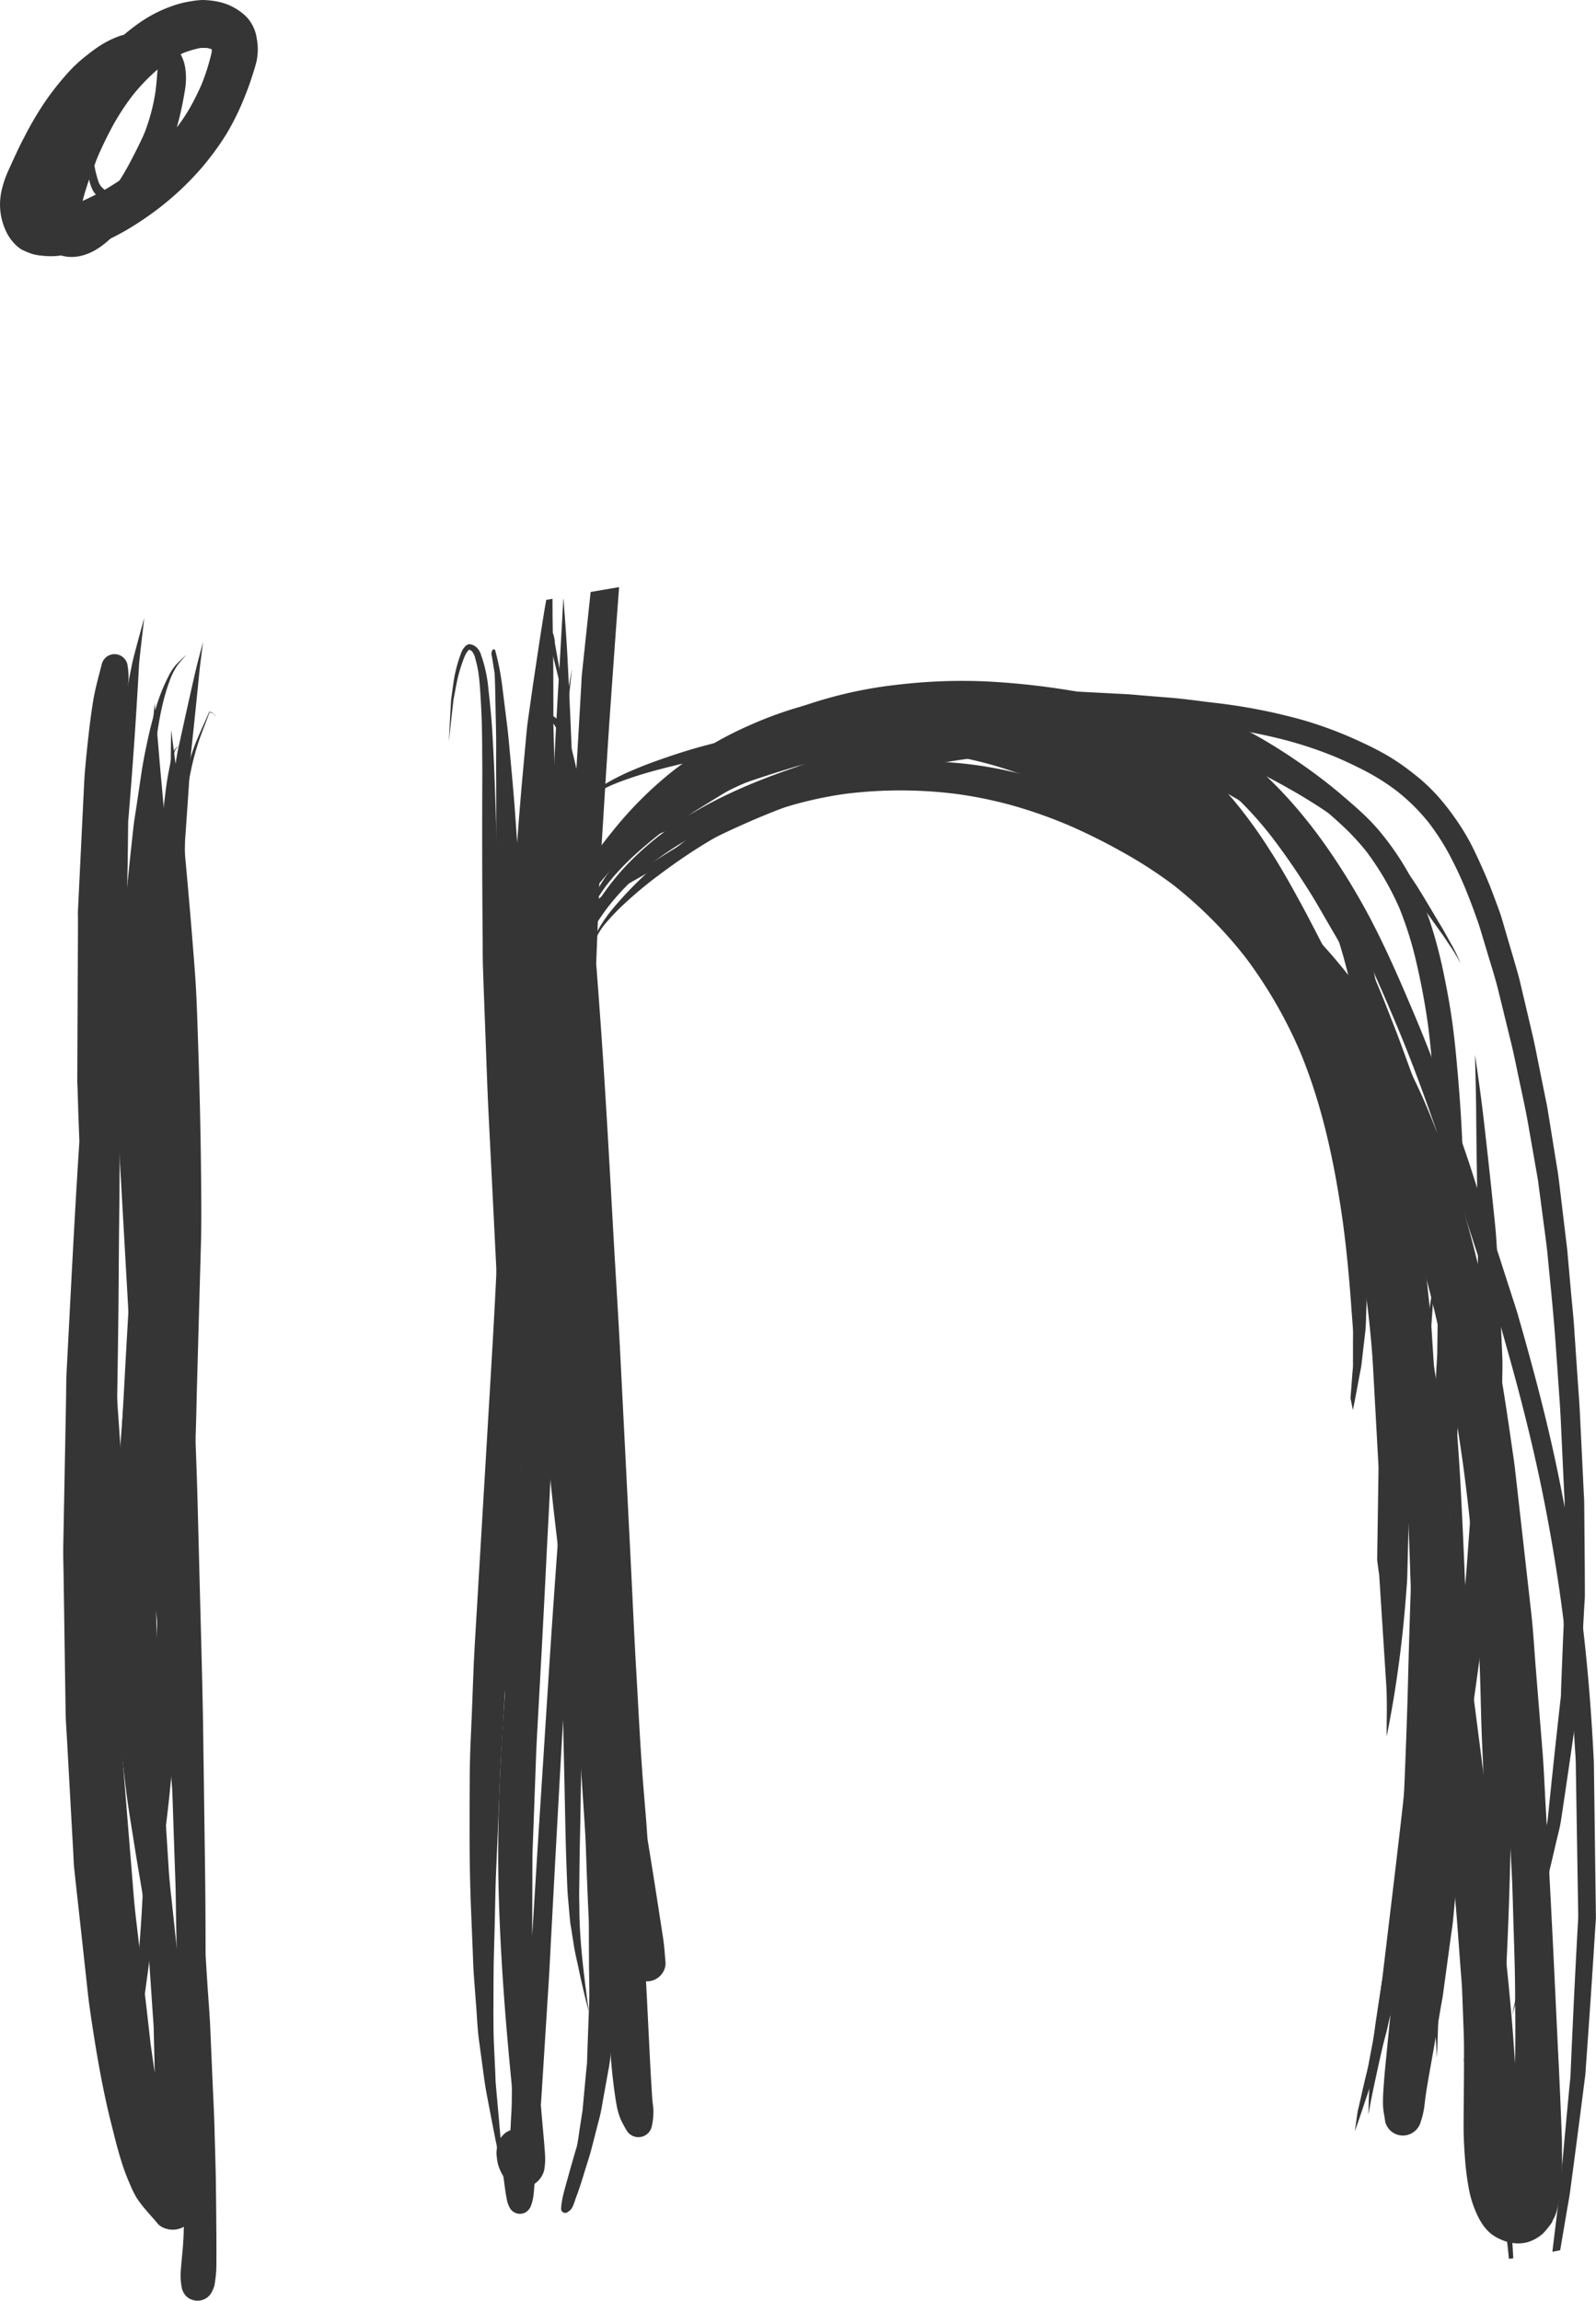 <svg xmlns="http://www.w3.org/2000/svg" viewBox="0 0 774.25 1115.73"><defs><style>.cls-1{fill:#353535;}</style></defs><title>linkedin-icon</title><g id="Layer_2" data-name="Layer 2"><g id="Draw_Layer" data-name="Draw Layer"><path class="cls-1" d="M49.41,321.94c-1.52,6-3.22,11.87-4.22,18-1.11,6.82-1.94,13.69-2.67,20.57-.7,6.58-1.4,13.19-1.72,19.81q-.83,16.91-1.65,33.83-.66,13.62-1.32,27.26c-.08,1.62,0,3.26,0,4.88q0,7.15-.06,14.3-.15,31.77-.28,63.54c0,1.27.09,2.55.14,3.82L38,540q.25,6.78.51,13.56l-.29,4.46c-2.28,35.52-4,71.07-5.88,106.61-.26,5-.22,10.13-.32,15.18q-.36,19.21-.73,38.42-.28,15.28-.58,30.56c-.08,4.36,0,8.73.11,13.1q.5,33.95,1,67.9c.08,5,.48,10,.75,15q1.07,19.33,2.14,38.64.44,8,.88,15.9c.11,2,.13,4.13.35,6.17.88,8.43,1.84,16.87,2.77,25.29q1.94,17.74,3.88,35.48c.56,5.07,1.28,10.1,2.06,15.15,2,13.24,4.27,26.44,7.19,39.52,1.1,4.93,2.37,9.83,3.59,14.74,1.31,5.21,2.72,10.38,4.44,15.46.92,2.74,2,5.4,3.17,8.06a52.4,52.4,0,0,0,3.08,6.35,52,52,0,0,0,4.94,6.49c1.73,2.08,3.59,4,5.3,6.14s4.91,3.09,7.47,3.09a10.4,10.4,0,0,0,7.47-3.09c1.87-2,3.89-3.87,5.18-6.36a21.2,21.2,0,0,0,2-9.74c0-1.84-.21-3.68-.14-5.52l.14-3.39c.18-4.29.41-8.59.52-12.88.22-8.66.6-17.33.64-26,.08-17.24.24-34.49.15-51.74-.09-18-.05-35.92-.29-53.88q-.46-34.48-.94-69c-.17-12.88-.49-25.75-.82-38.64q-.94-35.89-1.87-71.79c-.32-12.59-.82-25.16-1.26-37.74q-1.27-36.65-2.55-73.3c-.37-10.62-.66-21.24-1-31.87-.72-25.68-1.78-51.32-3.35-77-.73-11.92-1.7-23.82-2.37-35.73q-2-35.13-4.9-70.2-1.07-12.82-2.25-25.63c-1.13-12.23-2.06-24.47-3.15-36.69a0,0,0,1,0,0,0c-1.23,13-2.47,26-3.32,39.07q-1.05,16.28-1.91,32.56-1.7,32.09-2.61,64.22c-.09,3.35,0,6.7,0,10q0,15.62.21,31.24c.33,25.1,1.25,50.16,2.33,75.24,1.53,35.54,3.82,71,5.84,106.55,2.06,36.33,3.79,72.68,5.61,109,1.71,34,2.63,68.07,3.85,102.1.26,7.25.29,14.52.42,21.76l.7,36.31c.13,6.56,0,13.11-.09,19.67s-.14,12.84-.22,19.25c0,2.61.05,5.26-.14,7.87q-.35,4.66-.7,9.31-.47-8.59-.91-17.2c-.45-8.75-.76-17.52-1.35-26.26q-1.07-16.14-2.14-32.28l-1.16-17.46c-.14-2.06-.23-4.12-.42-6.17l-2.15-23.15Q74,871.52,71.1,840.19c-1.59-17.33-3.39-34.64-5.09-52q-2.7-27.53-5.4-55.06c-.56-5.65-.79-11.36-1.18-17q-1.3-18.74-2.6-37.46c-1.16-16.63-2.37-33.26-3.47-49.89,0-7.87,0-15.74-.08-23.62q-.2-26.53-.65-53.08-.2-12.67-.53-25.34,2.37-49.6,4.68-99.19c.73-15.5,1.37-31,2.19-46.5.45-8.61.85-17.22,1.37-25.83.26-4.37.57-8.73.86-13.1.11-1.79.22-3.58.39-5.37.23-2.37.59-4.71.76-7.08a35.57,35.57,0,0,0-.61-7.75,6.35,6.35,0,0,0-1.65-2.82,6.39,6.39,0,0,0-10.68,2.82ZM66.08,931.32c-.53-4.55-1-9.07-1.35-13.63q-1.47-18.1-2.94-36.21-1.21-15-2.43-30c-.45-5.57-.63-11.17-.92-16.75l-2-38.77c-.18-3.39-.39-6.78-.58-10.16l1.42,13c4.13,37.66,8,75.33,11.93,113,.54,5.19,1.21,10.38,1.56,15.59L73,960.21l1.16,17.18c.14,2,.34,4.07.39,6.1q.27,10.84.53,21.69c-.68-4.59-1.33-9.19-2-13.78-2.2-20-4.66-40.05-7-60.07Z"/><path class="cls-1" d="M286.53,287.08l-3.38,31.78-.86,8.15c-.21,2-.23,4-.35,6q-1,17.25-2,34.5l-.32,5.37c-.37-1.76-.76-3.51-1.19-5.27-1.59-6.56-3.23-13.63-8-18.66-1.29-1.35-3.78-3.17-5.8-2.56a4.88,4.88,0,0,0-2.7,1.64,9.42,9.42,0,0,0-1.2,3,22.71,22.71,0,0,0-.61,3.72,35.11,35.11,0,0,0-.23,3.79c0,1.65-.1,3.29-.14,4.94-.12,3.92-.05,7.87-.06,11.79a0,0,0,1,0,0,0c.29-6.36.45-12.77,1.27-19.09l0,.14a31,31,0,0,1,1.13-4.9h0a16.47,16.47,0,0,1,1.13-2.16l.39-.36.58-.26.73-.11.67.08a5.73,5.73,0,0,1,1.48.87l-.25-.19a12.13,12.13,0,0,1,1.55,1.5,23.46,23.46,0,0,1,2.66,4.63c2.27,6,3,12.53,3.85,18.86,0-.23-.06-.45-.08-.66,1.61,12.35,1.65,24.79,2,37.22.08,3.52.2,7,.28,10.57q.16,7.38.34,14.74-.14,6.27-.28,12.53c-.14,6.24-.42,12.5-.42,18.74v24.68q-.32,5.72-.63,11.44c-.22,3.88-.28,7.75-.36,11.62l-1.45,67.36c-.08,3.78-.11,7.53-.08,11.31q.14,16.42.29,32.84.15,16.95.3,33.88c0,4,.11,7.87.29,11.82q1.44,32.71,2.89,65.42c.19,4.38.6,8.71,1,13.07q1.61,18,3.23,36,1,11.12,2,22.23c.22,2.44.63,4.88.94,7.31q1.08,8.43,2.16,16.88,2.05,16,4.11,32.09c.89,7,2,13.9,3,20.86.17,1.14.33,2.27.51,3.42-.22,10.41-.38,20.82-.42,31.23q-.06,12.29,0,24.58c0,4.81.18,9.62.29,14.43l.5,20.51c.11,4.47.45,9,.75,13.41s.68,8.92,1.18,13.38,1.07,8.95,1.85,13.38a32.63,32.63,0,0,0,2.07,7.25,55.85,55.85,0,0,0,2.85,5.3,6.63,6.63,0,0,0,12.11-1.58,32.5,32.5,0,0,0,.89-8c-.06-2-.46-3.93-.58-5.89q-.25-4-.49-7.93c-.23-3.74-.43-7.48-.62-11.22q-.67-13.26-1.32-26.52-.28-5.58-.59-11.16c.17,0,.34,0,.51,0a9,9,0,0,0,6.34-2.63,8.69,8.69,0,0,0,2.63-6.34c-.36-4.09-.6-8.19-1.23-12.25-.33-2.15-.67-4.31-1-6.46q-1.37-8.9-2.75-17.78c-1.1-7.07-2.25-14.12-3.39-21.17-.11-.67-.22-1.35-.33-2-.26-2.84-.41-5.69-.63-8.53L312,865c-1.41-18-2.27-36-3.3-54-1-16.89-1.73-33.79-2.57-50.68q-1.05-21.14-2.12-42.27-1.53-30.33-3.08-60.67c-.88-17.54-2-35.07-3-52.6-2.08-36.52-4-73-6.63-109.53q-1-14-2.08-28l1.2-30.29c.18-4.46.29-8.92.57-13.37l1.84-29.48c1-16.29,2-32.59,3.13-48.88,1.31-18.51,2.61-37,4-55.51l.38-5q-6.93,1.17-13.86,2.37Zm-21.35,61.35-.08,0,.08,0Zm-.93.14h0Z"/><path class="cls-1" d="M492.49,356.79a271,271,0,0,0-36.94,4.38c-24.06,4.24-47.42,11.61-70,20.8q-16.67,6.78-32.7,15c-10.68,5.5-21,11.61-31.21,18-7.34,4.59-14.58,9.37-21.78,14.2q-5.44,3.66-10.68,7.61c-3.51,2.64-7,5.36-10.47,8,0,0,0,.06,0,0,6.94-4.42,13.75-9.08,20.89-13.19,7.5-4.32,15-8.59,22.62-12.74,14.67-8,29.64-15.44,45.05-22h0a475.53,475.53,0,0,1,50.79-18,370.16,370.16,0,0,1,52.33-11A242,242,0,0,1,500,365.67,207.71,207.71,0,0,1,527.21,367a127.43,127.43,0,0,1,30.57,8.67,88.67,88.67,0,0,1,17.61,10.09,115.48,115.48,0,0,1,18.15,18.75,224,224,0,0,1,14.8,22.33,228.79,228.79,0,0,1,13,25.86c4.41,10.57,8.19,21.38,11.72,32.27,3.63,11.2,7.13,22.47,10.38,33.79,6.82,23.73,12.06,47.88,17.06,72q1.8,8.71,3.57,17.41c.24,1.22.51,2.43.72,3.66l1.16,6.73,4.9,28.42q5.92,34.33,11.83,68.67c.73,4.26,1.59,8.52,2.21,12.81q1.11,7.74,2.23,15.48,6.89,47.89,13.78,95.78c4,30.68,7.89,61.37,12,92v-.1a1.48,1.48,0,0,0,0,.17v0h0a.38.38,0,0,0,0,.1h0v0h0a.21.21,0,0,0,0,.07.1.1,0,0,0,0,0h0c.82,6.34,1.48,12.68,2.25,19q2.17,18,4.39,36c2,16.1,3.77,32.21,5.67,48.31.67,5.74,1.35,11.48,2,17.22.91,8.09,2,16.18,2.81,24.28q.76,7.32,1.58,14.64.22,2,.4,4l1.74-.22.38-.06c-.36-6.83-.85-13.65-1.36-20.48-.69-9-1.55-18-2.38-27.06-.66-7.19-1.29-14.4-2-21.59q-2.19-23.84-4.62-47.66-1.81-17.9-3.72-35.77c-.46-4.39-.9-8.78-1.42-13.16-2.45-20.56-5-41.12-7.57-61.67-1.47-11.85-2.87-23.7-4.49-35.54q-4.44-32.46-8.89-64.93-2.11-15.47-4.23-30.94c-.48-3.51-.88-7-1.46-10.54q-9.41-56.64-18.82-113.29c-.2-1.25-.42-2.49-.62-3.74-.48-2.92-1.16-5.81-1.74-8.71l-1.75-8.71q-1.9-9.45-3.88-18.88c-2.54-12.08-5.23-24.14-8.19-36.13s-6.24-23.63-9.82-35.32c-6.73-22-13.58-44-23.65-64.68A232.08,232.08,0,0,0,607,408a140.4,140.4,0,0,0-20.75-24.63,83.34,83.34,0,0,0-11.86-9.08,99.1,99.1,0,0,0-14.87-7.46,137.18,137.18,0,0,0-14.71-5.12,109.67,109.67,0,0,0-17-3.57c-5.54-.72-11.1-1.1-16.68-1.29q-4.65-.16-9.29-.17t-9.29.17ZM367.79,396.71l-.16.06.16-.06Z"/><circle class="cls-1" cx="367.27" cy="396.93"/><circle class="cls-1" cx="712.98" cy="932.05"/><circle class="cls-1" cx="712.98" cy="932.04"/><path class="cls-1" d="M367,397l.25-.11L367,397Z"/><path class="cls-1" d="M712.95,931.79v0Z"/><path class="cls-1" d="M713,931.89v0Z"/><path class="cls-1" d="M713,931.93v0a.11.11,0,0,0,0,0Z"/><path class="cls-1" d="M713,932v-.09a.59.59,0,0,0,0,.09Z"/><path class="cls-1" d="M418.48,350.22c-12.83.47-25.63,1.89-38.35,3.62a319.59,319.59,0,0,0-37.84,7.64c-6,1.58-12,3.43-17.9,5.44s-11.65,4.07-17.3,6.51a106.2,106.2,0,0,0-15.54,8,88.09,88.09,0,0,0-12.36,9.7,0,0,0,0,0,0,0,91.81,91.81,0,0,1,17.73-10.48l-.26.11c10.51-4.42,21.53-7.34,32.59-10a338.32,338.32,0,0,1,34.85-6.32A440.84,440.84,0,0,1,409,361.3a321.07,321.07,0,0,1,48,2.48,280.78,280.78,0,0,1,68.22,18.11c15.52,6.68,30.51,14.5,44,24.72a248.92,248.92,0,0,1,42,42.79,459.3,459.3,0,0,1,30.08,45.23,435.66,435.66,0,0,1,25.59,50.86C689,598.6,702.25,655.1,710,712c2,15.1,3.69,30.23,4.91,45.41,1.26,15.72,2,31.47,2.77,47.23.54,11.48.66,23,1.07,34.47.32,9.14.89,18.29,1,27.44q.32,20,.88,39.94c.2,7.25.23,14.51.35,21.76.13,8.27.32,16.53.37,24.81q.06,7.82.2,15.63c.08,4.36,0,8.73,0,13.1,0,4.05-.07,8.09-.1,12.14a139.68,139.68,0,0,1-.88,15.91c-.09.26-.17.52-.25.78l-.28.47-.3,0a9.42,9.42,0,0,1-1.62-.91,29.93,29.93,0,0,1-2.75-2.74,57,57,0,0,1-5.58-9.39,0,0,0,0,0,0,0,59.59,59.59,0,0,0,4.92,12,13.7,13.7,0,0,0,3.83,4.1,3.38,3.38,0,0,0,4.36-.39,8.62,8.62,0,0,0,1.62-2.31,14.13,14.13,0,0,0,.87-2.83,59.26,59.26,0,0,0,1.31-6.19c.4-2.62.83-5.25,1.11-7.89,1.09-10.13,1.8-20.27,2.38-30.44,1.17-20.57,1.95-41.16,2.45-61.75q.45-18.63.7-37.27c.14-10.57-.12-21.17-.25-31.74q-.12-10.43-.33-20.86c-.13-6.41-.43-12.79-.75-19.19-.78-15.75-1.75-31.49-3.2-47.19s-3.42-31.11-5.66-46.59a733.58,733.58,0,0,0-19-91.18,538.14,538.14,0,0,0-31.48-85.89,442.37,442.37,0,0,0-21.47-39.79c-7.61-12.61-15.8-24.92-24.59-36.75a282.45,282.45,0,0,0-28.74-33,194.4,194.4,0,0,0-34.37-27.24,232.7,232.7,0,0,0-32-16,264,264,0,0,0-35.9-11.91,257.27,257.27,0,0,0-38-6.47A252.15,252.15,0,0,0,431.36,350q-6.45,0-12.88.25ZM568,405.62l.79.61-.79-.61ZM720.56,1010l0,.32,0-.32Z"/><path class="cls-1" d="M455.32,334.22a192.57,192.57,0,0,0-24.23,2,212.27,212.27,0,0,0-59.23,17.44,273.75,273.75,0,0,0-53,32.52c-13.72,10.58-26.33,22.54-36.63,36.52-4.33,5.88-8.59,11.9-11.24,18.76a0,0,0,0,0,0,0,66,66,0,0,1,5.77-8.46c2.72-3.13,5.47-6.18,8.32-9.2a176.81,176.81,0,0,1,19.6-17.64,254.69,254.69,0,0,1,23.79-16.1q-6.42,4.93-12.43,10.4a153.63,153.63,0,0,0-21.62,23.78,78.15,78.15,0,0,0-7.86,14.12,152.91,152.91,0,0,0-5.19,14.86s0,0,0,0c1.86-4.2,3.72-8.4,5.74-12.53a77,77,0,0,1,7.67-12.08c7.57-9.64,17-17.77,26.6-25.31l-.58.45A194.12,194.12,0,0,1,362,379.44,200.55,200.55,0,0,1,411.13,366a193.24,193.24,0,0,1,47.3,0,188.32,188.32,0,0,1,44.06,12.32c13.92,6,27,13.82,40,21.66a416.26,416.26,0,0,1,37.63,25.87,395.24,395.24,0,0,1,33.65,29.3L619.53,466c2.25,4.23,4.25,8.52,6.25,12.87l8.2,17.85q5.9,14.75,11.79,29.5c.39,1,.66,2,1,3l3.13,9.62,6.37,19.61c1,3,1.66,6.18,2.42,9.3l5.35,22c.73,3,1.54,6,2.11,9.09l3.49,18.94c1.76,9.53,3.57,19,5,28.61q2.75,18.56,5.49,37.12c2.56,19.34,5.06,38.68,7.28,58.05q4,35.07,7.71,70.16c2.29,21.8,4.48,43.62,6.7,65.42.91,9,1.71,18.07,2.55,27.11.88,9.43,1.84,18.85,2.54,28.29q.82,10.95,1.62,21.89c.28,3.72.65,7.44.79,11.17q.39,10.12.76,20.26c.17,4.45.14,8.89.14,13.34,0,10.67-.17,21.33-.2,32,0,4.95.26,9.88.62,14.82a137.51,137.51,0,0,0,2.07,16.19,51.87,51.87,0,0,0,3.8,11.63c1.93,4.25,4.75,8.43,8.89,10.83,4.66,2.71,10.26,4.13,15.6,2.67a19.28,19.28,0,0,0,7.84-4.54,44.51,44.51,0,0,0,4-5c.21-.48.42-1,.63-1.44a19.52,19.52,0,0,0,2-5.21,48,48,0,0,0,.91-4.84,118.14,118.14,0,0,0,1.36-14.32c.11-2.92,0-5.84,0-8.76,0-2.18,0-4.37-.06-6.54q-.62-16.91-1.43-33.81c-1-20.06-1.9-40.13-2.89-60.19q-1.72-34.61-3.66-69.2c-.45-8.19-.77-16.41-1.44-24.58l-3.26-40.37c-.67-8.27-1.12-16.6-2-24.85l-4.08-36.2-3.92-34.73c-.47-4.15-1.13-8.29-1.72-12.42q-1.73-12.22-3.66-24.42-3.71-23.35-8.83-46.42c-3.36-15.16-7.1-30.23-11.53-45.11-4.3-14.37-9.39-28.55-15-42.45a281.25,281.25,0,0,0-19.94-40.22,300.63,300.63,0,0,0-26.3-36.28,256,256,0,0,0-20.14-21.23c-2.39-4.65-4.81-9.27-7.43-13.81a306.81,306.81,0,0,0-25.76-37.95,159.4,159.4,0,0,0-32.1-30.38c-11.9-8.51-25.75-14.37-39.69-18.6a229.25,229.25,0,0,0-45.29-8.37q-9.82-.91-19.7-.91Zm126.81,72.36a408.29,408.29,0,0,0-37.81-24c-13.07-7.36-26.25-14.43-40.31-19.72a189.6,189.6,0,0,0-32.08-9q-3.51-.66-7.06-1.13,10.23.42,20.43,1.7c16.31,2.34,32.42,6.12,47.7,12.34a125.09,125.09,0,0,1,24.64,14.43,165.53,165.53,0,0,1,25.95,26.36l-1.46-1Zm-170-40.7-.55.08.55-.08ZM294.82,428.82l-.11.13.11-.13ZM277,432.95l-.07.09.07-.09ZM693.43,667.56l-3.54-22.87c-.54-3.52-1-7.07-1.65-10.58q-3.4-18.41-6.79-36.82c-1.83-9.92-4.42-19.71-6.73-29.54q-1-4.38-2.06-8.76c-.24-1-.44-2.09-.75-3.11l-5.21-16.77q-2.61-8.38-5.21-16.76c-.29-.94-.69-1.84-1-2.75l-3.63-9.5-1.35-3.52q1.86,3,3.65,6a263,263,0,0,1,15.46,30.81c11,26.54,19.33,54.1,25.9,82.07,3.44,14.66,6.53,29.4,9.17,44.22,2.58,14.5,4.75,29.06,6.85,43.63q4,34.23,8,68.46c.84,7.13,1.3,14.29,1.9,21.44q1.79,21.47,3.6,42.93c.61,7.31.92,14.63,1.31,22q1,19.82,2,39.63c.51,9.85.65,19.73,1,29.58.29,9.2.59,18.38.65,27.58.07,11.91.25,23.8-.06,35.7-.44-7.15-.94-14.28-1.55-21.42-1.7-19.94-3.84-39.84-6.28-59.7-5.6-45.61-11.52-91.18-17.48-136.74-2.41-18.46-5-36.89-7.54-55.33-2.67-20-5.62-39.9-8.7-59.79Zm-13.59,14.09.22,1.67c-.08-.55-.15-1.11-.22-1.67ZM743.54,1060l.57.44q-.29-.19-.55-.42l0,0Zm-16.52.77-.18.14.18-.14Z"/><path class="cls-1" d="M451.64,345.52c-12.91,2.58-25.67,5.93-38.3,9.63s-25.1,7.9-37.42,12.51c-11.83,4.43-23.44,9.39-34.9,14.67-5.58,2.57-11.12,5.24-16.64,7.95-6,2.95-12,5.91-17.84,9.11-4.1,2.24-8.13,4.6-12.2,6.88,0,0,0,.05,0,0,5.24-2.32,10.44-4.75,15.71-7l-.19.08c12.73-5.36,25.65-10.33,38.61-15.11,13.12-4.83,26.4-9.18,39.8-13.16,13.61-4,27.35-7.59,41.18-10.83,14.29-3.35,28.71-6.13,43.25-8.13,11-1.45,22-2.56,33.06-2.92a218,218,0,0,1,34,1.25,143.28,143.28,0,0,1,32.68,8.84,103.76,103.76,0,0,1,10.74,5.36,113.3,113.3,0,0,1,11.75,8A198,198,0,0,1,628,406.28a315.56,315.56,0,0,1,27.45,42.87c8.52,15.92,15.57,32.58,22.59,49.2l-.06-.14c4.91,11.71,9.42,23.58,13.72,35.52q3.2,8.86,6.27,17.77c1.74,5,3.55,9.92,5.18,14.92q3.71,11.41,7.43,22.84l11.83,36.36q1.83,5.59,3.64,11.18c2.13,6.55,3.91,13.23,5.78,19.87,5.68,20.18,10.84,40.52,15.18,61q6.37,30.28,10.56,61s0-.08,0-.11l0,.36c0,.14,0,.29.06.42,0-.05,0-.1,0-.15q2.6,19.43,4.28,39c.56,6.35,1,12.72,1.47,19.09q.33,4.77.6,9.55c.16,2.66.4,5.34.45,8q.19,11.78.38,23.57.32,19.11.62,38.22.1,5.76.19,11.52c0,1.13,0,2.23-.08,3.36-1.25,22.1-2.31,44.21-3.29,66.33l-.36,8.46c-.08,1.88-.35,3.76-.53,5.64q-1.72,18.1-3.36,36.2c-.51,5.63-.93,11.26-1.62,16.87q-1.67,13.51-3.29,27l3.78-.76.07-.41q1.48-8.68,2.95-17.38c.64-3.81,1.4-7.62,1.9-11.46q.58-4.33,1.15-8.65,2.45-18.45,4.81-36.91l1.25-9.76c.21-1.66.25-3.36.38-5q2.46-33.72,4.55-67.46c.1-1.54.29-3.12.27-4.67l-.11-8.24q-.24-18.34-.48-36.68-.18-14.36-.38-28.73c0-1.44-.1-2.86-.17-4.29q-.52-10.35-1.25-20.69-1.38-19.89-3.64-39.71c-3-26-7.21-51.85-12.51-77.46s-12.08-51-19.33-76.22c-.68-2.37-1.47-4.72-2.23-7.07l-4.69-14.55q-5.92-18.36-11.84-36.73l-4-12.52c-1.59-4.95-3.33-9.85-5-14.77-4.28-12.36-8.61-24.71-13.25-37-4.51-11.93-9.48-23.68-14.53-35.4-5-11.52-10.19-22.93-16-34a325.21,325.21,0,0,0-19-31.56C632.28,394,616,375.7,596.53,361.59a103,103,0,0,0-14.64-8.8A122.28,122.28,0,0,0,564.5,346a152,152,0,0,0-36.05-6.63q-7.62-.5-15.23-.49c-20.67,0-41.32,2.63-61.57,6.68Z"/><path class="cls-1" d="M757.68,779.19l0-.27,0-.24c0,.17,0,.34.07.51Z"/><path class="cls-1" d="M263.48,306.38c-.79,4.72-1.68,9.39-2.1,14.17-.51,5.69-.69,11.41-.81,17.12-.1,4.29-.15,8.58-.07,12.87q.27,14.88.61,29.76c.3,13.49.85,27,1.47,40.44.57,12.85,1.32,25.68,1.79,38.53.72,19.34,1.65,38.67,2.59,58,.54,10.93.76,21.87,1.05,32.81q.73,26.7,1.44,53.41c.36,13.38.43,26.77.64,40.16s.44,26.94.63,40.41c.45,31.41.76,62.81,1.34,94.21q.8,43.56,1.79,87.13c.32,14.64.53,29.29,1.14,43.93.14,3.32.2,6.67.48,10,.35,4.05.7,8.1,1.07,12.15.14,1.54.46,3.08.7,4.6.39,2.46.77,4.93,1.16,7.4.57,3.57,1.44,7.11,2.19,10.65,1.53,7.29,3.2,14.58,5.18,21.77,0,0,.05,0,0,0-.38-2.29-.72-4.58-1-6.87,0,0,0,.07,0,.1-1.8-14-3.54-28.1-3.7-42.25,0-3.34-.14-6.68-.09-10q.1-6.89.17-13.78c.06-7.16.3-14.32.41-21.48.42-27.56,1-55.12,1.17-82.69.2-32.7-.09-65.4-.33-98.1q-.34-45.84-.84-91.67c-.11-11.39-.45-22.77-.71-34.16q-.57-24.9-1.13-49.8c-.11-4.58-.42-9.16-.64-13.73-.5-10.53-1-21.06-1.55-31.58-.63-11.93-1.28-23.85-2.27-35.76q-2.09-25.25-4.45-50.49c-.66-7-1.16-14-1.75-21Q268,360,266.86,347.34c-.48-5.4-.7-10.84-.92-16.25q-.25-5.92-.2-11.85c0-3.09.3-6.15.57-9.22.27,1.14.46,2.29.75,3.43l1,3.88c.48,1.9,1,3.79,1.45,5.7q2.26,9.31,4.53,18.6s0,0,0,0q-1.39-9.1-2.85-18.2c-.61-3.85-1.36-7.68-2-11.53a16.81,16.81,0,0,0-.82-4.54c-.55-1.41-1.61-1.83-3-2.08l-.34,0a1.52,1.52,0,0,0-1.61,1.14Z"/><path class="cls-1" d="M442.81,338.23A233.6,233.6,0,0,0,411.46,343a221.75,221.75,0,0,0-57.94,21.78,178.74,178.74,0,0,0-47.2,37.6,190.43,190.43,0,0,0-18.08,23.51,85.39,85.39,0,0,0-6.86,12.53,61.68,61.68,0,0,0-4,13.58s0,0,0,0c.51-1.62,1.12-3.19,1.78-4.76,0,0,0,0,0-.06l0,0h0a86.54,86.54,0,0,1,3.77-7.82,71.82,71.82,0,0,1,5.83-8.51,200.19,200.19,0,0,1,16.48-18.23,204.27,204.27,0,0,1,18.79-16.51,195.43,195.43,0,0,1,41.29-24,249.57,249.57,0,0,1,60.89-16.52,268,268,0,0,1,27.39-2,196.11,196.11,0,0,1,28,1.18,154.74,154.74,0,0,1,36.51,9.66A161.76,161.76,0,0,1,551,383.69,188.5,188.5,0,0,1,582.16,415c19.59,25.69,35,54.5,47.64,84.16a431.77,431.77,0,0,1,19.9,59.18A575.26,575.26,0,0,1,662,622.61c1.78,13.43,3.34,26.9,4.09,40.43q.91,16.39,1.81,32.79l.7,12.82c.08,1.26.16,2.52.14,3.79l-.41,27.72q-.12,8.18-.25,16.36l.59,4.48c.14,1.1.37,2.22.44,3.34q.36,5.54.71,11.09,1.34,20.71,2.66,41.42c.53,8.27.19,16.61.2,24.88q0,.16,0,.31c3.58-17.43,6.16-35.07,8-52.76.59-5.64,1.07-11.3,1.5-16.95.2-2.61.44-5.22.51-7.84.1-3.44.17-6.88.26-10.31l.82-33.36q.11-4.53.22-9.06c0-1.53-.12-3.08-.19-4.61l-1.45-31.47c-.37-8-.57-15.94-1.27-23.87-4.07-46.46-11.7-93-27.38-137a459.75,459.75,0,0,0-27.81-62.52q-7.84-14.68-17-28.56A288.55,288.55,0,0,0,589,397.05a175.5,175.5,0,0,0-50.82-41.23,152.3,152.3,0,0,0-31-12.42,172.19,172.19,0,0,0-34.07-5.62c-3.85-.26-7.72-.39-11.58-.39-6.26,0-12.51.31-18.74.82Zm-77.73,34.06-.17.07.17-.07ZM279.21,447.2s0,0,0,.06a.1.1,0,0,1,0-.06Zm382.84,176c.05.4.11.81.17,1.22-.06-.41-.11-.81-.17-1.22Z"/><path class="cls-1" d="M288.61,431.12l.18-.23-.18.23Z"/><circle class="cls-1" cx="279.18" cy="447.26"/><path class="cls-1" d="M454.43,356c10.56.62,21.1,1.65,31.63,2.64,11.75,1.09,23.51,2.16,35.21,3.72l-.3,0a246.93,246.93,0,0,1,31.13,6.47c5.42,1.47,10.82,3,16.18,4.69,5.2,1.64,10.3,3.57,15.34,5.68a138.59,138.59,0,0,1,28.74,16.43,92.19,92.19,0,0,1,14.74,14.83,116.93,116.93,0,0,1,8.69,13.32A158.32,158.32,0,0,1,643,438.49a237.51,237.51,0,0,1,9.74,29.24c1.36,5.06,2.55,10.17,3.69,15.29.7,3.14,1.47,6.28,2,9.44q2.29,13,4.57,25.95c1,5.55,2.1,11.09,2.89,16.67l3.76,26.68q1.41,10,2.83,20,3,24.77,6,49.55c1.59,13.25,2.77,26.56,4.07,39.85q1.2,12.35,2.42,24.71c.48,4.94.6,9.93.88,14.89l1.72,30.69c.11,2.09.23,4.16.35,6.25s0,4,0,5.93l.14,30.42q0,6.55.06,13.1c0,1.5.07,3,0,4.49q-1,24.49-2,49c-.23,5.8-.84,11.61-1.26,17.4l-2,27.29c-.44,5.93-1.15,11.85-1.73,17.77q-1.18,11.9-2.37,23.82c-1.19,12-2.68,24-3.85,36.08q-1.05,10.75-2.12,21.49-.36,3.76-.74,7.53c-.41,4.18-.73,8.37-1,12.56-.13,2.09-.16,4.17-.14,6.26a34.29,34.29,0,0,0,.58,4.76c.18,1.16.37,2.33.54,3.5a8.9,8.9,0,0,0,8.58,6.52,9,9,0,0,0,8.57-6.52,42.63,42.63,0,0,0,1.43-5.37c.38-2,.59-4.13.83-6.19,1-7.06,2.33-14.1,3.57-21.12,1.32-7.5,2.58-15,3.85-22.52.44-2.6,1-5.19,1.31-7.81l1.52-11.18q1.07-7.79,2.12-15.57c.36-2.67.83-5.37,1.09-8.06,1.62-17.15,3.17-34.29,4.51-51.46.26-3.27.51-6.51.61-9.79q.34-11.72.59-23.44.62-28.71.73-57.43c0-2.8,0-5.58-.14-8.39q-.46-13.49-1.05-27-.71-16.55-1.59-33.1c-.57-11-1.38-21.89-2.21-32.83a0,0,0,1,0,0,0c-.65,10.2-1.23,20.42-1.94,30.62q-1,14.57-1.91,29.16c0-.17,0-.34,0-.51L699,697.58c-.08-1.17-.23-2.34-.36-3.51q-.62-5.79-1.25-11.58L693.94,651c-.48-4.48-.91-9-1.48-13.45q-1.62-12.55-3.23-25.11c-1.81-14-3.53-28-5.59-41.89q-2.28-15.42-4.56-30.84c-.67-4.54-1.33-9.07-2.15-13.59-4.08-22.77-7.61-45.69-14-68a221.25,221.25,0,0,0-10.65-29.61,142.16,142.16,0,0,0-6.82-13.34,107.09,107.09,0,0,0-9.2-13.1,82.84,82.84,0,0,0-9.57-10.1,95,95,0,0,0-12.91-9.48,136.11,136.11,0,0,0-28.38-13.09c-10.19-3.51-20.74-5.74-31.31-7.74a252.83,252.83,0,0,0-31.53-4c-10.81-.67-21.65-.82-32.48-1.09-11.87-.3-23.76-.64-35.63-.64a0,0,0,0,0,0,0ZM672.57,582.45l.1.71-.1-.71ZM521,362.29l-.33,0,.33,0Z"/><path class="cls-1" d="M83,354.44c-.16,11.81-.17,23.61-.45,35.42q-.37,15.26-.6,30.51-.42,28.46-.36,56.92c0,3.6-.17,7.22-.26,10.81q-.35,15.23-.54,30.48c-.29,22.45-.35,44.91,0,67.36,0,3.48.17,7,.13,10.44q-.1,9.68-.23,19.37l-.82,69.69c-.06,5.24-.14,10.49-.19,15.74s-.42,10.68-.63,16l-2.7,68c-.51,12.66-1.3,25.31-2,38q-.93,17.72-1.73,35.45c-.21,4.69-.36,9.39-.66,14.09q-1.7,27.15-3.19,54.32c-.51,9.07-1.28,18.13-1.9,27.2-.51,7.54-1.07,15.08-1.61,22.62q-.77,10.5-1.49,21c-.47,7-1,13.93-1.07,20.92,0,0,0,0,.05,0q.15-1.2.32-2.4h0q4.08-26.09,7.59-52.28c0,.2-.05.39-.08.59,2-14.73,4-29.46,5.77-44.21q2.07-17.16,4.07-34.32c.63-5.43,1.31-10.85,1.85-16.28q3.12-31,5.89-62c.39-4.5.86-9,1.13-13.51Q90,783,90.66,771.77q1.9-32.81,3.8-65.64c.68-11.72.8-23.46,1.13-35.2q.93-33.57,1.87-67.15c.28-10,.21-20,.12-30-.2-23.63-.76-47.27-1.58-70.89-.36-10.58-.66-21.17-1.46-31.72q-2.23-29.41-5-58.77Q88.42,400.17,87.2,388c-1.13-11.21-2.66-22.36-4.12-33.52a0,0,0,0,0,0,0,0,0,0,0,0,0,0Z"/><path class="cls-1" d="M508.72,339c-8.87.85-17.69,2.26-26.45,3.88s-17.34,3.49-25.93,5.61c-4.13,1-8.23,2.12-12.32,3.25-1.35.37-2.69.74-4,1.17q-10.64,3.47-21.27,7l-10.38,3.42c-1.08.36-2.18.7-3.23,1.12q-10.25,4.08-20.48,8.21l-10,4c-1.16.47-2.32.93-3.46,1.45q-9.75,4.47-19.48,9Q335.9,394.42,320,401.69q-7.45,3.41-14.89,6.84c-5.21,2.4-10.46,4.69-15.7,7,0,0,0,.05,0,0,26.61-9.43,52.85-19.82,79-30.37l5.59-2.26c1.54-.63,3.15-1.11,4.72-1.67q11.73-4.15,23.43-8.34l5.43-1.95c1.74-.62,3.58-1,5.36-1.56q12-3.51,24-7.07l5.66-1.69c1.18-.35,2.38-.62,3.57-.92q5.15-1.29,10.33-2.48c14-3.22,28.07-5.87,42.25-7.83q13.86-1.82,27.86-2.33a173,173,0,0,1,27.71,1.33,140.8,140.8,0,0,1,17.08,3.44,137.06,137.06,0,0,1,16.88,5.88c3.77,1.62,7.5,3.37,11.14,5.28,4.27,2.23,8.4,4.72,12.47,7.28,7.72,4.87,15.25,10.07,22.49,15.63,5,3.93,9.77,8.07,14.47,12.33a121.87,121.87,0,0,1,13.69,14.28,136.65,136.65,0,0,1,16.38,28A173.65,173.65,0,0,1,687.4,468c2.2,9.59,4,19.29,5.35,29,1.11,8.54,1.89,17.12,2.55,25.71.7,9,1.31,17.94,1.74,26.93s.65,18.11.8,27.16c.1,5.64.26,11.29.19,16.92q-.27,21.82-.55,43.62-.11,8.71-.22,17.42c0,3-.29,6.08-.45,9.11q-1.26,24-2.15,48c-.36,9.44-1.24,18.85-1.92,28.26q-.93,12.9-1.81,25.81c-.26,3.89-.46,7.8-.79,11.69q-3.17,38.11-6,76.25c-.91,11.92-1.75,23.86-2.83,35.77,0,0,0,0,0,0,2-11.66,3.72-23.35,5.5-35q2.6-17.07,5.15-34.15,3.08-20.86,6.07-41.71c.57-4,1-8,1.49-12q1.58-12.8,3.09-25.6,1.27-10.69,2.49-21.37c.28-2.46.48-4.89.66-7.34,1.13-15.94,2.19-31.9,3.1-47.86.18-3.21.48-6.44.53-9.66q.11-8.33.23-16.66.31-22.18.62-44.36c.07-5-.09-10-.17-15-.15-9.06-.39-18.11-.79-27.17s-1-18-1.75-27-1.53-17.81-2.68-26.67-2.73-17.63-4.57-26.37a224.47,224.47,0,0,0-6.5-24.6,135.44,135.44,0,0,0-24.48-44c-5.33-6.38-11.67-11.87-18-17.27a244,244,0,0,0-20.43-15.66c-7-4.86-14.27-9.49-21.74-13.67A162,162,0,0,0,585.7,346c-16.13-5.91-33.44-8.32-50.56-8.49h-1.45c-8.34,0-16.68.66-25,1.46Zm44.72,9.32.88.12-.88-.12Z"/><path class="cls-1" d="M715.56,511.55c.21,9.54.5,19.09.57,28.63q.11,13.76.33,27.51.2,13,.5,26c.07,3,.1,6,.07,9q-.24,26.33-.06,52.68c0,3.33,0,6.61-.18,9.94q-.58,14-1,27.94-.31,9.14-.55,18.27c0,1.73-.29,3.48-.43,5.21q-.52,6.27-1,12.54c-.75,9.51-1.43,19-2.12,28.53-.26,3.53-.53,7.05-.89,10.57q-2.56,24.66-4.86,49.35c-1.31,14.12-2.84,28.22-4.21,42.34q-3.81,39.28-7.31,78.58c-.86,9.65-1.56,19.32-2.23,29-.74,10.74-1.47,21.49-1.82,32.25a0,0,0,1,0,0,0c1.37-13.12,3.18-26.2,4.85-39.28q3-21.36,6.06-42.68c2.06-14.11,4.18-28.2,6.25-42.3,3.74-25.44,7.56-50.86,10.9-76.35Q720.27,785.14,722,771c.43-3.48.85-7,1.18-10.45,1.55-16.19,3.11-32.38,4.5-48.58.09-1.13.09-2.25.13-3.38q.17-5.64.32-11.29.4-14.5.65-29c.06-3.58.17-7.15,0-10.73q-.51-12.24-1.13-24.49-.69-13.91-1.5-27.8c-.19-3.15-.36-6.29-.67-9.43q-2.64-26.34-5.67-52.63c-1.22-10.58-2.71-21.11-4.24-31.65h0s0,0,0,0ZM695.24,960.34l0,.12,0-.12Z"/><path class="cls-1" d="M469,333.91c-4.89.08-9.77.2-14.64.49-5.34.32-10.64,1-15.92,1.84a165.6,165.6,0,0,0-29,7.22,189.3,189.3,0,0,0-27.61,12.35c-4.15,2.24-8.16,4.73-12.14,7.25-3.66,2.34-7.38,4.65-10.93,7.15l-7.93,5.55c-7.05,5-14.12,9.89-21.06,15L316,401c-3.37,2.5-6.66,5.12-10,7.68l-.41.32c-6.34,4.9-12.57,9.94-18.56,15.27-6.68,6-13.39,11.9-19.79,18.16,0,0,0,.05,0,0,5-4.2,10.14-8.18,15.3-12.17l-.11.09,8.69-6.61c3-2.24,6.08-4.28,9.11-6.42,5.58-3.93,11.36-7.56,17.07-11.31,6.32-4.16,12.78-8.13,19.16-12.2,5.54-3.54,11.17-6.92,16.75-10.38,3.6-2.23,7.16-4.53,10.82-6.67,5.43-3.18,10.84-6.39,16.38-9.41s11.18-5.63,16.94-8.09a186.46,186.46,0,0,1,21.83-7.59,188.37,188.37,0,0,1,24.24-4.82q6.67-.83,13.37-1.16c2.44-.12,4.88-.2,7.33-.26s4.9-.19,7.34-.15l10.28.18c6.52.11,13,.2,19.55.44,7,.26,14.09.43,21.13.8L546.57,348c3.48.18,6.94.57,10.41.85l13.35,1.11c1,.08,1.91.23,2.86.36l8.34,1,11.3,1.41c9.49,1.48,18.93,3.21,28.25,5.54a192.5,192.5,0,0,1,27.14,8.94q7.49,3.22,14.72,7a106.68,106.68,0,0,1,14.81,9.48,95.49,95.49,0,0,1,15.55,15.5,117.82,117.82,0,0,1,9.27,14.25,187.64,187.64,0,0,1,8.14,17.07c1.81,4.38,3.5,8.81,5.09,13.28.8,2.23,1.62,4.47,2.3,6.74q1.81,6,3.62,12.06c1.75,5.83,3.63,11.61,5.08,17.52q3.2,13,6.38,26.06c1.47,6,2.64,12.13,3.94,18.19,1.47,6.91,3,13.79,4.22,20.75l4.73,27q1.43,10.8,2.85,21.6c.7,5.23,1.43,10.44,1.93,15.69,1.35,14.13,2.84,28.24,3.83,42.39l2,28.55c.31,4.48.51,9,.72,13.45l1.36,29.08c.08,1.84.25,3.7.26,5.55q0,3.57,0,7.16c0,9.82.05,19.64.13,29.46q0,4.21.08,8.41c0,1.39-.12,2.79-.18,4.17q-.66,14.12-1.22,28.25-.26,6.4-.5,12.82c-.06,1.45,0,2.95-.17,4.39q-3.36,29.85-6.39,59.74-3.64,20.44-7.16,40.91-2.05,12-4.07,24c-1.66,9.94-3.94,19.75-6,29.62,0,0,0,0,0,0,1.44-4.84,2.92-9.67,4.36-14.52,1-3.28,2-6.57,2.8-9.89.46-1.87.91-3.75,1.38-5.63q3.19-13.1,6.31-26.22,3.34-14,6.6-28c.79-3.39,1.75-6.77,2.27-10.21q3.89-25.76,7.53-51.57l1-6.94c.22-1.56.3-3.11.4-4.67q.87-13.86,1.66-27.72.37-6.63.73-13.27c.1-1.69.28-3.39.27-5.09q0-10.84-.12-21.68l-.2-23.35c0-1.51-.14-3-.21-4.53q-.32-6.66-.64-13.32-.62-12.74-1.24-25.47c-.26-5.53-.73-11.06-1.1-16.58l-1.7-25.07c-.42-6.17-1.1-12.33-1.65-18.49l-1.29-14.49c-.17-1.84-.28-3.7-.51-5.54q-1.52-12.5-3-25-.56-4.61-1.12-9.21c-.3-2.43-.75-4.86-1.14-7.28q-2.1-13-4.2-26c-.27-1.71-.66-3.4-1-5.09q-1.44-7.12-2.87-14.24c-1.14-5.63-2.2-11.27-3.51-16.86q-3.07-13.07-6.15-26.12c-.39-1.66-.88-3.29-1.35-4.93q-2-7-4.07-13.92l-2.92-10c-1-3.51-2.37-7-3.63-10.41-1.82-5-3.82-9.93-6-14.8-1.9-4.33-3.9-8.61-6.08-12.79A112.43,112.43,0,0,0,705.35,396a113.74,113.74,0,0,0-8.58-10.73,90.1,90.1,0,0,0-11.07-10.13A114.09,114.09,0,0,0,674,366.94a148.23,148.23,0,0,0-13.5-7,195.23,195.23,0,0,0-28.17-10.68,274.28,274.28,0,0,0-44.11-8.54c-6.82-.82-13.64-1.81-20.49-2.37l-14.33-1.16c-2.4-.2-4.81-.45-7.22-.57l-24.46-1.28c-7.29-.39-14.61-.56-21.91-.83-6.62-.25-13.25-.33-19.87-.46-2.91-.06-5.83-.15-8.74-.15l-2.15,0Zm-25.71,13-1,.13,1-.13Zm-46.22,12.51-.65.27.65-.27ZM647.82,367l.22.09-.22-.09Zm62.92,63.53.47,1.1-.47-1.1Z"/><path class="cls-1" d="M265,290.87q-.52,2.84-1,5.7-1.55,9.61-3,19.25-2.58,16.87-4.93,33.76c-.49,3.54-.76,7.1-1.1,10.65q-1,11-2,21.94c-.88,10.31-1.71,20.64-2.43,31-1.38,19.84-2.33,39.69-3.4,59.55-1.13,21.11-1.65,42.23-2.58,63.33-1.89,42.41-3.7,84.83-6.26,127.21q-4,67.27-8,134.54c-.66,11.09-.93,22.22-1.4,33.32-.39,9.2-.91,18.42-1,27.63-.12,21.33-.32,42.69.48,64q.43,11.43.93,22.84c.17,4,.24,8,.54,12q.61,8.54,1.28,17.06c.35,4.57.5,9.21,1.1,13.76q1.35,10.16,2.75,20.31c.65,4.7,1.62,9.35,2.5,14,1.87,9.85,3.76,19.7,6,29.46.54,2.33,1.1,4.66,1.71,7,0,0,.05,0,0,0-1.37-10.23-2.21-20.55-3.1-30.84q-.75-8.74-1.56-17.48c-.18-2-.18-4-.27-5.94q-.27-5.93-.57-11.86c-.54-10.88-.23-21.81-.27-32.71,0-10.19.45-20.4.66-30.58.17-8.35.3-16.69.7-25q1-21.29,1.77-42.57c.28-7.87.88-15.72,1.35-23.58.78-13.19,1.45-26.38,2.18-39.57.45-8.25,1.22-16.49,1.84-24.72q1.55-20.52,3.09-41c1.64-21.69,3.36-43.38,5-65.08,3.26-42,6.16-84.06,9-126.1,1.45-21.45,2.72-42.91,3.58-64.39.84-20.86,1-41.74,1-62.61,0-21-.47-42.07-1.13-63.09-.08-2.42,0-4.84,0-7.27q0-10.59-.05-21.18c-.08-11.07-.43-22.16-.38-33.23l-3.17.57Z"/><path class="cls-1" d="M90.25,317.73a63.86,63.86,0,0,0-5.1,4.91,26.7,26.7,0,0,0-3.51,5.51,87.26,87.26,0,0,0-6.25,16c-1.75,5.79-3.15,11.7-4.38,17.62-.86,4.16-1.69,8.36-2.32,12.56q-1.19,7.93-2.36,15.87c-.56,3.82-1.25,7.65-1.66,11.48Q63,416.82,61.48,432c-.25,2.48-.59,5-.74,7.45q-.33,5.59-.66,11.17-1,17.75-1.94,35.5c-.26,5-.28,10-.32,15.05q-.11,18.5,0,37,0,7.62.1,15.23c0,1.78-.06,3.57,0,5.35q1.69,30.09,3.4,60.2.4,6.87.78,13.74c.09,1.55.13,3.11.26,4.66q.73,8,1.46,15.9-.09,6.93-.09,13.86,0,34.81,0,69.61c0,13.1.36,26.18.66,39.27.44,19,1,38,1.31,57,0,1.95.24,3.91.36,5.85L67,853.44q1.16,18.91,2.3,37.81.43,7.17.87,14.34c.11,1.81.14,3.63.32,5.44.79,7.77,1.64,15.53,2.46,23.3L76.67,970c.56,5.34,1.22,10.65,2,16q2.85,20.42,5.7,40.84c1.2,9.61,2.36,19.22,3.54,28.83a199.19,199.19,0,0,1,1.27,22.57c0,4.44-.23,8.92-.63,13.34-.3,3.32-.67,6.66-.87,10a30.93,30.93,0,0,0,.61,8.34,8.87,8.87,0,0,0,2.1,3.66,7.56,7.56,0,0,0,3.82,1.94,7.67,7.67,0,0,0,8.33-3.66,17.84,17.84,0,0,0,1.45-3.41c.16-.76.28-1.52.37-2.29q.24-1.61.39-3.22c.31-3,.21-6,.25-9,0-1.76,0-3.51,0-5.27q-.08-14.36-.26-28.72c-.1-9.18-.45-18.35-.67-27.53-.18-7.3-.58-14.59-.9-21.88q-.6-13.74-1.19-27.47c-.32-7.38-1-14.74-1.44-22.11-1.1-16.81-2-33.66-3.32-50.46q-2.52-32.52-5-65c-2.77-35.83-5.89-71.63-8.92-107.43Q79,688,74.87,638c-.28-3.36-.43-6.73-.58-10.11q.1-10.1.19-20.2c.1-9.48.2-19,.26-28.44,0-5.07.29-10.13.45-15.2q.58-18.53,1-37.07c.14-5.55.19-11.09.47-16.64.92-18.2,1.65-36.41,2.7-54.61.85-14.65,1.53-29.31,2.37-44q.66-11.53,1.16-23.09c.15-3.49.37-7,.57-10.47.23-3.91.42-7.84.9-11.74v0a10.64,10.64,0,0,1,.38-2,5.3,5.3,0,0,1,.91-1.58h0l.7-.61h0l.77-.55s0-.06,0,0a9,9,0,0,0-1.64,1,6,6,0,0,0-1.2,1.54,9.28,9.28,0,0,0-.73,2.09c-.26.91-.5,1.82-.7,2.74-.48,2.27-.92,4.53-1.34,6.82-.76,4.17-1.24,8.4-1.75,12.6-1,8-1.57,16.05-2.36,24.08s-1.46,16-2.24,24.07q-1.42,14.55-2.71,29.13c-.83,9.18-1.56,18.36-2.31,27.55L70,494.41c0-2,0-3.91,0-5.87q.28-16.87.44-33.72c.06-6.5,0-13,.29-19.48q.46-10.59.88-21.17c.17-4.22.18-8.48.5-12.7,1-13.95,1.77-27.93,3.54-41.82,0,.09,0,.17,0,.26,1.44-10.6,3.29-21.26,7.22-31.25l-.07.16a31,31,0,0,1,3.65-6.69c1.24-1.49,2.51-3,3.84-4.37a0,0,0,0,0,0,0ZM83,919.19c-.45-4.27-.89-8.5-1.16-12.78L79.8,874l-2.18-34.23c-.24-3.8-.45-7.58-.56-11.38q-.68-23.62-1.36-47.24c1.23,12.69,2.48,25.37,3.6,38.07q2.65,30,5.31,60.1c1.22,13.76,2.5,27.51,3.54,41.28q2.35,31.06,4.7,62.11c.15,1.94.19,3.9.28,5.85q.39,8.68.78,17.36l.35,7.69c-.51-3.58-1-7.16-1.53-10.74Q91,990.16,89.21,977.49c-2-19.44-4.13-38.87-6.18-58.3Zm1.37,108.17.09.62-.09-.62Zm-8.73-667.7,0-.3,0,.3Z"/><path class="cls-1" d="M273.27,290.54c-.71,12.43-1.35,24.87-2.12,37.3q-1.11,18.25-2,36.51c-.3,5.93-.45,11.88-.88,17.8q-1,13.18-1.82,26.36c-2.47,37.89-4.38,75.83-5.49,113.78-.94,32.3-1.62,64.6-2.39,96.91-.43,17.82-1,35.64-1.47,53.46-.38,13.86-.69,27.72-1.19,41.57q-1.18,32.63-2.35,65.27c-.59,16.26-1.44,32.51-2.18,48.75s-1.36,32.44-2,48.67q-.32,8.47-.63,16.93c-.08,2.15-.2,4.31-.23,6.45q-.23,15-.46,29.92c-.1,6.75-.19,13.47-.12,20.21q.14,13.49.27,27c.09,8.49.34,17,.24,25.47q-.08,7.75-.17,15.51c0,3.93-.34,7.87-.51,11.8q-.06,1.43-.17,2.86a8.42,8.42,0,0,0-3.43,2.17,10.41,10.41,0,0,0-2.67,4.41,20.51,20.51,0,0,0-.66,4.5c0,.48.08,1,.12,1.45a32.9,32.9,0,0,0,.49,3.34,13.77,13.77,0,0,0,.68,2.23,20.56,20.56,0,0,0,2.07,4.19l.06.48c.32,2.43.64,4.87,1,7.29.12.85.29,1.72.44,2.57s.3,1.56.49,2.34a16.27,16.27,0,0,0,1.19,2.76,5.62,5.62,0,0,0,7.68,2,6.06,6.06,0,0,0,2.58-3.36c1.29-3.29,1.36-6.91,1.66-10.4a11.5,11.5,0,0,0,4.66-6.47,31.85,31.85,0,0,0,.51-4.93q0-2.39-.2-4.78c-.17-2.14-.33-4.28-.53-6.42q-.71-7.79-1.36-15.58.24-3.34.45-6.68,1.69-26.82,3.39-53.65c.39-6.17.68-12.35,1-18.53q1-18.66,2-37.31,1-18.15,2-36.29c1.92-34.71,4-69.41,5.7-104.12,1.84-37.3,3.36-74.61,4.81-111.93L283.46,609q.41-10.68.82-21.36.27-7,.56-14.06c.12-2.89.34-5.79.36-8.68a0,0,0,0,0,0,0c-.15,3.47-.54,6.94-.82,10.41l-1.11,13.79q-1.19,14.64-2.4,29.29-2.21,26.86-4.39,53.72-4.16,51.07-7.75,102.19c-2.43,35-4.57,70-6.85,105-1.29,19.83-2.47,39.67-3.71,59.51q0-.51,0-1,.06-17,.11-34c0-6,.31-12,.53-18l1.25-34.4c.19-5.06.48-10.1.75-15.15q1-18.2,2-36.42,1.16-21.64,2.23-43.29c.82-16.52,1.76-33,2.47-49.57q1.36-31.5,2.71-63,2.27-52.63,4.33-105.26c.57-14.16,1.26-28.32,1.77-42.48.55-15.56,1-31.11,1.28-46.67q.52-32,.42-64.06c0-4.5-.19-9-.36-13.5q-.68-18.14-1.53-36.26-.39-8.27-.82-16.56c-.48-9.56-1.24-19.1-1.92-28.64a0,0,0,0,0,0,0,0,0,0,0,0,0,0Z"/><path class="cls-1" d="M489.56,348.28a314.07,314.07,0,0,0-38.45,6.57l-26.53,6c-1.48.33-2.92.77-4.38,1.19l-13.34,3.82q-7,2-14,4.07c-3.88,1.14-7.68,2.4-11.51,3.75-19.1,6.73-37.86,15-54.58,26.53A146.49,146.49,0,0,0,304.5,419a124.31,124.31,0,0,0-17.43,23.21c-5,8.43-8.7,17.57-12,26.75-1.44,4-2.67,8-4,12-2.15,6.45-4,13-6,19.5-1,3.17-2,6.33-2.81,9.56,0,.18.23.32.32.13,1-2.26,2-4.54,3.05-6.82,0,0,0-.05,0,0-.79,1.59-1.57,3.2-2.37,4.79.82-2.49,1.76-5,2.65-7.42,1.19-3.31,2.39-6.61,3.61-9.91,1.1-3,2.15-5.93,3.33-8.86q2.18-5.41,4.38-10.82c2.46-5.58,5.06-11.05,8-16.38a127.74,127.74,0,0,1,10-15.26,125.26,125.26,0,0,1,21.17-21,162.3,162.3,0,0,1,19.19-12.57A212.62,212.62,0,0,1,356,396a319.1,319.1,0,0,1,40.34-13.71c9.16-2.44,18.29-5,27.44-7.47,5.25-1.44,10.59-2.47,15.91-3.62l22.58-4.87c3.2-.68,6.47-1.16,9.7-1.71s6.5-1.06,9.76-1.51c6.67-.86,13.38-1.4,20.1-1.72a105.92,105.92,0,0,1,34.19,3.5A98.33,98.33,0,0,1,547.9,369a104.54,104.54,0,0,1,20.81,12,130.46,130.46,0,0,1,21.08,21.22c4.13,5.47,7.88,11.2,11.57,17,3.93,6.15,7.59,12.45,11.08,18.85s7,13.13,10.39,19.77c8,15.72,16.12,31.38,23.09,47.6q5,12,9.32,24.31c3.11,8.88,5.77,17.91,8.16,27a463.15,463.15,0,0,1,10.46,53.11c1.62,12.16,3.07,24.36,3.94,36.59q1,14.32,2,28.62l1.59,22.45c.32,4.62.42,9.26.61,13.9.64,15,1.43,30,1.93,45,.55,16.78,1.16,33.55,2,50.33,1.33,27.93,2.78,55.84,4.56,83.75s3.4,55.62,5.14,83.43q.75,12,1.47,23.95s0,0,0,0q1.63-44.35,2.64-88.74c.64-29.37.87-58.77.91-88.15q0-38.1-1.23-76.2-.51-15.25-1-30.51-.2-6-.4-12c0-1.4-.05-2.8-.14-4.19q-1.56-24.73-3.14-49.47l-.45-7.15c-.2-3-.58-6.07-.89-9.09q-.83-8.22-1.81-16.43a486.57,486.57,0,0,0-11.42-62.49,374.93,374.93,0,0,0-20.61-58.74c-5-11.38-10.65-22.49-16.39-33.52-4-7.6-7.82-15.26-11.93-22.78-4.87-8.9-9.77-17.79-15.32-26.29a225.84,225.84,0,0,0-18-24.72,132.65,132.65,0,0,0-21.65-19.77A107.71,107.71,0,0,0,550,353.86c-9.62-3.62-19.75-5.42-30-6.41-3.25-.31-6.49-.44-9.74-.44-6.93,0-13.86.59-20.76,1.27ZM674,610.77l.13,1-.13-1Z"/><path class="cls-1" d="M92.72.6A48.39,48.39,0,0,0,83.28,3a66,66,0,0,0-16.56,8.71q-3.4,2.44-6.59,5.14a29.18,29.18,0,0,0-4,1.33,48.55,48.55,0,0,0-7.87,4.13c-2.53,1.62-4.89,3.53-7.25,5.38a67.05,67.05,0,0,0-7.39,6.88A135.24,135.24,0,0,0,22.09,49,159.51,159.51,0,0,0,11.9,66.26C9.09,71.54,6.62,77.06,4.15,82.5A52.78,52.78,0,0,0,.93,91.67a36.37,36.37,0,0,0-.85,5.46,30.35,30.35,0,0,0,3.4,16.13,21.35,21.35,0,0,0,3.11,4.42,16.8,16.8,0,0,0,4,3.4,49.11,49.11,0,0,0,4.77,2,25.31,25.31,0,0,0,5.35.94,35.37,35.37,0,0,0,8.93-.13c.39.11.78.21,1.15.29,6.32,1.41,12.63-.79,17.8-4.4a50.06,50.06,0,0,0,5-4.07,124,124,0,0,0,14.45-8.32A143.33,143.33,0,0,0,97.94,81.26a137.66,137.66,0,0,0,11.63-15.83A121.94,121.94,0,0,0,118.67,47c1.13-2.74,2.15-5.49,3.08-8.3s1.9-5.77,2.64-8.71a27.5,27.5,0,0,0,.17-11.24,19.28,19.28,0,0,0-4.84-10.43A27.79,27.79,0,0,0,104.19.54,41.29,41.29,0,0,0,98.5,0h-.23a40.39,40.39,0,0,0-5.55.6Zm9.14,21.51a7.35,7.35,0,0,1,.56.73l-.56-.73ZM102,23q.32.22.62.46v0L102,23Zm-1.58.24c.78.18,1.54.38,2.3.63l0,.19c0,.38,0,.76,0,1.13a104.42,104.42,0,0,1-5,15.93c-1.65,3.69-3.42,7.3-5.39,10.83a89.93,89.93,0,0,1-6.57,9.87c.87-3,1.6-6,2.25-9s1.19-6.11,1.72-9.16a33.74,33.74,0,0,0,.22-10,19.66,19.66,0,0,0-2.32-7.33l1.19-.58a49.56,49.56,0,0,1,8.36-2.48,27.26,27.26,0,0,1,3.21,0Zm-24,10.5c-.23,3.33-.51,6.65-.9,10a93,93,0,0,1-5.61,21.18c-2,4.5-4.22,8.86-6.5,13.21-1.69,3.23-3.48,6.39-5.47,9.43q-3.11,2.08-6.33,4l-.81.47a9.26,9.26,0,0,1-1-.78l.46.36a12.12,12.12,0,0,1-1.42-1.44,9.16,9.16,0,0,1-.89-1.56,51.93,51.93,0,0,1-2.15-8.33Q46.6,78,47.5,75.8c2.29-5.27,4.84-10.45,7.59-15.49A118.76,118.76,0,0,1,64.4,46.18a95.16,95.16,0,0,1,12-12.46ZM43.23,87a19.88,19.88,0,0,0,1.9,5.48,8.54,8.54,0,0,0,1.39,1.85c-2.12,1.09-4.27,2.12-6.44,3.1.88-3.52,2-7,3.16-10.43Zm4.45,1.09.2.48q-.11-.24-.2-.48Z"/><path class="cls-1" d="M69.93,299.78c-1.44,5.33-2.93,10.64-4.33,16-.62,2.4-1.26,4.8-1.74,7.22s-1,5-1.47,7.56q-3,15.42-5.79,30.87Q53.92,376.2,51.41,391c-.6,3.57-1.18,7.09-1.49,10.68q-2.56,30-4.37,60.06-.71,11.9-1.28,23.8c-.18,3.79-.05,7.59,0,11.39.27,18.65.84,37.29,1.5,55.93.06,1.64.23,3.28.35,4.91q.56,7.56,1.13,15.11,1,13.27,2.09,26.53c1.13,14.17,2.55,28.31,3.78,42.48,1.26,14.63,2.49,29.26,3.51,43.9,0,0,.05,0,.05,0,.35-16.48.56-33,.76-49.46.17-13.9.18-27.81.34-41.7q.19-16.11.3-32.21c0-4.54,0-9.08.2-13.62.68-19.49,1.27-39,1.43-58.5,0-3.32.21-6.64.36-10q.66-14.72,1.1-29.46.8-26,1-52.09c0-.85.13-1.7.2-2.54q.39-4.67.76-9.35,1.19-15,2.21-30,.94-13.75,1.72-27.5l.34-6.18c.14-2.38.43-4.75.69-7.13.58-5.44,1.28-10.87,1.87-16.31a0,0,0,0,0,0,0l0,0Z"/><path class="cls-1" d="M98.44,311.57c-1.47,5.55-3,11.08-4.23,16.68q-1.77,7.76-3.5,15.55-1.82,8.18-3.6,16.37c-.42,1.89-.88,3.78-1.19,5.69Q83.37,381,81,396.23q-.71,4.45-1.41,8.92c-.54,3.45-.81,6.94-1.19,10.41q-1.5,13.7-2.88,27.42c-.36,3.46-.54,6.94-.8,10.41q-.65,8.72-1.25,17.43c-1.07,15.18-1.76,30.38-2.61,45.57C70,532,69.43,547.6,68.54,563.2q-.91,16-1.82,32.06c-.39,6.91-1,13.81-1.5,20.71-1.33,17.88-2.85,35.73-4.4,53.59-.57,6.55-1.05,13.12-1.55,19.68q-.65,8.6-1.31,17.2c-.16,2.15-.36,4.3-.47,6.45q-.74,15.36-1.47,30.7c-.32,6.71-.43,13.41-.55,20.12-.14,7.85-.49,15.73-.31,23.59q.34,14.28.84,28.56c.12,3.41.53,6.83.8,10.24q.63,8,1.31,15.92c.22,2.59.56,5.17.87,7.75q1,8.47,2,16.92c1,8.5,2.46,16.95,3.79,25.41,1.26,8.06,2.63,16.1,4,24.14,1.5,9,2.6,18.06,3.85,27.09,2.16,18.76,4.59,37.51,6.21,56.32,0,0,.05,0,.05,0,.16-17.74-.17-35.48-.36-53.21-.09-8.23-.49-16.46-.78-24.68s-1-16.18-1.54-24.26q-.86-12.46-1.78-24.92c-.6-8.18-.93-16.4-1.41-24.59-.46-8-.61-16-.9-24-.1-2.87-.3-5.75-.29-8.62q0-7.14,0-14.27c0-7.29-.08-14.57.09-21.85.23-9.7.38-19.39.57-29.09.05-2.8.26-5.6.39-8.39l.84-17.92c.3-6.4.63-12.76,1.1-19.15q2-27.15,4.25-54.27c1.44-17,2.64-34,3.89-51,.54-7.28.86-14.6,1.28-21.89.39-7,.85-13.95,1.17-20.92.76-16.71,1.55-33.41,2-50.13q.69-27.59,1.1-55.19c.11-6.7.32-13.38.57-20.08q.32-8.8.58-17.59c.08-2.46.05-5,.23-7.41q.85-11.87,1.65-23.74.43-6.52.84-13c.09-1.47.15-2.94.31-4.41q1.39-12.9,2.71-25.81.6-6,1.19-11.94c.51-5.27,1.25-10.51,1.9-15.76a0,0,0,0,0,0,0l0,0Z"/><path class="cls-1" d="M277.35,324.93c-1.34,8-2.86,15.92-3.91,23.94q-.85,6.48-1.69,13-2.63,20.39-5.16,40.79c-.7,5.64-1.49,11.27-1.93,16.94q-1.38,18.12-2.69,36.26-1.11,15.54-2.16,31.08c-.51,7.58-.7,15.19-1,22.78q-1.24,28.84-2,57.67-.76,29.87-1.48,59.73-.74,30.46-1.81,60.89c-1.26,36.48-3.7,72.91-6.67,109.28-3.18,39-5.86,78.1-5,117.21.38,17.39,1.31,34.75,2.55,52.1.63,8.83,1.36,17.65,2.15,26.47q.51,5.7,1.06,11.4.29,3.07.6,6.15a39.9,39.9,0,0,0,1.16,7.93.06.06,0,0,0,.09,0,1.06,1.06,0,0,0,.36-.31s0-.05,0,0l-.19.15h0l-.12.06a40,40,0,0,1,.43-8.32q.4-4,.79-8,.66-6.72,1.19-13.46,1.1-13.61,1.68-27.29.66-15.47.91-31c.14-8.19.2-16.4.43-24.59.27-9.73.42-19.47.76-29.2q.31-8.71.52-17.4c.11-3.86.4-7.73.59-11.58.44-9,.79-18.06,1.32-27.08q.85-14.66,1.56-29.33c.94-19.56,1.83-39.12,2.54-58.7.33-9.28.81-18.57,1-27.85q.34-17.19.7-34.4c.4-19.84.67-39.67,1-59.51.29-19.35.74-38.7,1.13-58s1-38.83,1.44-58.24c.39-18.85,1.38-37.68,2-56.51q.37-10.82.73-21.64c.06-1.89.29-3.79.44-5.68L271.76,395q1.34-18,2.59-35.95c.25-3.48.48-7,.73-10.45.54-7.91,1.54-15.79,2.32-23.67a0,0,0,0,0,0,0,0,0,0,0,0,0,0Z"/><path class="cls-1" d="M276.65,529.47c-3.28,16.53-7.29,32.9-10.69,49.4-.36,1.73-.57,3.5-.85,5.24-.38,2.31-.86,4.63-1.1,7-.39,3.88-.91,7.78-1.11,11.67q-.35,6.85-.66,13.71c-.2,4.44-.11,8.9-.15,13.34-.08,8.61.19,17.21.39,25.82.2,8.4.82,16.79,1.31,25.17.45,7.74,1.19,15.45,1.9,23.16q1,10.89,2.17,21.76c3.61,32.84,8.11,65.58,11.09,98.5q1.26,13.85,2.51,27.72c.28,3.11.42,6.25.63,9.37q.6,9,1.21,18.1c.42,6.29.81,12.55,1,18.85q.53,16.07,1.29,32.15c.08,1.7.08,3.39.08,5.09q0,7.78.06,15.56c0,7.19.35,14.41.05,21.6q-.54,13.67-1,27.35c0,1.07-.2,2.15-.3,3.2l-.75,8q-.57,6.14-1.13,12.26l-1.28,8.19c-.46,3-.81,6-1.39,8.89q-1,3.32-1.95,6.64c-.88,3.08-1.77,6.17-2.61,9.26-1.31,4.84-2.92,9.67-3.18,14.7a2,2,0,0,0,3,1.69,14,14,0,0,0,1.48-1.08,6.82,6.82,0,0,0,1.44-2.43,26.1,26.1,0,0,0,1-2.78c.45-1.31,1-2.59,1.41-3.88,1.13-3.17,2.11-6.38,3.08-9.59,1.16-3.81,2.46-7.6,3.45-11.46l3.92-15.26c.79-3.1,1.24-6.29,1.81-9.44q1.36-7.47,2.71-14.94c.58-3.2.79-6.48,1.16-9.71q1-8.77,1.93-17.55c.23-2.16.49-4.31.6-6.48q.77-15.88,1.41-31.76c.27-6.6.06-13.19-.06-19.8q-.16-8.9-.38-17.8c-.06-2.5,0-5-.21-7.53l-2-29.34c-1.08-15.64-2.68-31.24-4.13-46.86-.88-9.39-2.09-18.75-3.14-28.12-.79-7.1-1.65-14.2-2.49-21.29q-3-24.94-6.29-49.83c-1.15-9.08-2.21-18.16-3.38-27.24-1-7.93-1.69-15.91-2.53-23.86-.87-8.18-1.47-16.37-2.13-24.57-.64-7.87-1-15.76-1.47-23.64-.23-3.93-.2-7.89-.32-11.83-.1-3.48,0-7,0-10.44,0-7.07.51-14.14,1-21.19s1.22-14.33,1.84-21.5c.65-7.37,1.29-14.74,1.88-22.1a0,0,0,0,0,0,0,0,0,0,0,0,0,0Z"/><path class="cls-1" d="M238.89,315.28a3.37,3.37,0,0,0-.31,2.76c.2,1.31.43,2.61.63,3.91.22,1.46.47,2.91.72,4.36.22,3.82.29,7.65.36,11.48q.16,8,.33,16.08c.17,7.89,0,15.79.08,23.68q.07,21.18-.11,42.35-.24,26.67-.42,53.34-.14,20.62-.09,41.24c0,9.7.15,19.41.26,29.12.09,7.77.08,15.54.16,23.3q.26,25.15.92,50.29c.38,14.65.7,29.3,1.17,43.95.1,3.06.08,6.13.12,9.19q.11,8.54.26,17.07c.11,6.66.12,13.28.07,19.94q-.07,8.82-.11,17.62c0,5.35-.39,10.72-.57,16.06-.18,4.92-.51,9.82-.82,14.73-.34,5.29-.72,10.58-1.37,15.84a58.47,58.47,0,0,1-1.14,6,36.57,36.57,0,0,1-1.81,5.15s0,0,0,0a48,48,0,0,0,2.35-5,54.2,54.2,0,0,0,2.1-7.28c.56-2.33,1-4.71,1.44-7.06.74-3.75,1.4-7.5,2.06-11.27,1.44-8.22,2.57-16.48,3.75-24.74.38-2.61.63-5.22.92-7.84q.9-8.41,1.78-16.83c.7-6.66,1.16-13.34,1.62-20,.51-7.47,1.18-14.94,1.47-22.41q.6-14.85,1.09-29.7c.52-15.82.71-31.65.84-47.47.11-13.87,0-27.76-.32-41.64-.36-17.43-.79-34.85-1.42-52.27-.52-14.38-1-28.78-1.77-43.15q-1.39-26.26-3.3-52.49c-.86-11.75-2-23.49-3.09-35.22-.48-5.09-1.17-10.15-1.8-15.22q-.61-5-1.24-9.94a123.36,123.36,0,0,0-3.45-17.77.71.71,0,0,0-.7-.54.84.84,0,0,0-.69.36Z"/><path class="cls-1" d="M226.82,312.63a4.5,4.5,0,0,0-1.59,1.35,8.59,8.59,0,0,0-1.42,2.4,69.14,69.14,0,0,0-2.89,9.57c-.71,3.06-1.09,6.16-1.52,9.27-.23,1.73-.52,3.45-.62,5.19-.38,6.47-.74,12.93-1,19.41a0,0,0,1,0,0,0c.64-6.8,1.43-13.58,2.19-20.36l1.46-7.69a72.18,72.18,0,0,1,4-13.5,14.58,14.58,0,0,1,1.47-2.54l.51-.53.2-.1h.12l.4.16.54.34.37.34a10.8,10.8,0,0,1,1.13,2,57.7,57.7,0,0,1,2.15,10c.61,5.14.83,10.33,1.12,15.5.33,6,.41,12,.47,18.05,0,4.7.08,9.39.07,14.09q-.07,16.11-.06,32.21,0,24,.24,48c0,5,0,10,.2,15.05.3,9.14.66,18.28,1,27.42.56,14.59,1,29.19,1.75,43.78q2.61,51.92,5.18,103.84c.32,6.54.48,13.09.7,19.63l1.07,29.78c.2,5.73.22,11.47.31,17.21q.26,15.74.51,31.5c.09,5.41.07,10.83.08,16.25q0,15.74.08,31.49c0,15.46-.13,30.92-.08,46.39.09,31.06-.08,62.12.26,93.19.17,16.16.45,32.3,1.07,48.44.12,3.32.26,6.63.49,9.94.29,4,.5,8,.91,11.93.84,8,1.82,16,3.05,24,.54,3.54,1.17,7.07,1.83,10.59,0,0,0,0,0,0-.57-8.24-.82-16.48-1-24.74s0-16.26.11-24.39c0-3.83.24-7.67.35-11.5.09-3,.16-6,.26-9.07.25-7.68.43-15.36.65-23q1.44-51.15,1.49-102.32c0-31.28-.55-62.55-1-93.83-.1-7.11-.32-14.23-.49-21.34q-.33-14.13-.65-28.26c-.14-6.2-.47-12.4-.7-18.6l-1.18-30.58C250,632.24,249,616,248.24,599.86q-1.17-23.57-2.35-47.14c-.68-13.65-1.24-27.29-1.76-41-.42-11.14-.83-22.27-1.28-33.41-.17-4.27-.38-8.54-.47-12.81q-.54-25.21-1.3-50.42c-.6-20.67-1.05-41.37-2.37-62-.41-6.35-1.07-12.67-1.78-19a67,67,0,0,0-3.74-17,7.44,7.44,0,0,0-2.85-3.79,5.93,5.93,0,0,0-2.57-.89,1.82,1.82,0,0,0-.94.24Zm3.56,5.42.08.18-.08-.18Zm-4.75.08-.05.13.05-.13Zm-.06.14-.07.14.07-.14Z"/><path class="cls-1" d="M101.48,345.21l-.27.65v0C98.82,351.46,96.11,357,94,362.7c-1.07,2.92-1.9,5.92-2.74,8.9-.92,3.26-1.75,6.54-2.52,9.83-1.5,6.36-2.77,12.78-4,19.21q-.85,4.65-1.66,9.29c-.45,2.58-1,5.15-1.31,7.74l.07-.53c-2.66,19.52-5.13,39.06-7.57,58.61q-.77,6.21-1.53,12.42c-.15,1.2-.32,2.4-.43,3.61q-.93,11.06-1.84,22.14c-1.63,20.15-3.08,40.32-4.44,60.5-1.16,17.26-2.16,34.53-3.17,51.79q-1.43,24.29-2.74,48.59-1.3,23.79-2.59,47.58c-.07,1.26-.14,2.52-.21,3.79a0,0,0,1,0,0,0q2.41-24.87,4.87-49.74,2.37-24.28,4.67-48.57,2.48-26.53,4.84-53.08,2.65-29.56,4.93-59.15.9-11.75,1.73-23.52c.08-1.06.2-2.11.31-3.16q.61-5.83,1.21-11.66,3-29.67,5.83-59.39c.08-.82.2-1.64.32-2.46q.64-4.93,1.3-9.87v.12c1.42-10.55,3-21.08,5.19-31.49a127.09,127.09,0,0,1,3.82-14.48c1.63-4.82,3.62-9.51,5.32-14.31.58.23,1.17.42,1.75.66h0l.41.23,0,0,.3.3.13.33h0l.07.85s0,0,0,0c0-.3.1-1-.15-1.25a5.52,5.52,0,0,0-2.13-1.21l-.42-.21h-.07a.16.16,0,0,0-.14.11Zm.63.12h0ZM87.36,405.86l0-.15,0,.15Zm13.86-60v0Z"/><path class="cls-1" d="M496.94,338.79c-2.76.06-5.52.11-8.27.25l-15.32.82c-3,.16-6,.19-8.91.5q-12.39,1.3-24.77,2.71c-5.49.63-10.95,1.73-16.35,2.83-5.68,1.15-11.31,2.53-16.9,4.07-5.79,1.59-11.46,3.43-17.11,5.46Q382,358,374.69,360.71c-3,1.08-5.86,2.47-8.75,3.76l-11,4.92c-1.56.71-3.11,1.39-4.6,2.21-6.37,3.48-12.83,6.85-19,10.65-13.72,8.44-26.65,18.39-37.22,30.6a138.92,138.92,0,0,0-13.77,19c-4.22,7-7.89,14.3-11.5,21.6,0,0,0,.05,0,0,4.55-6.79,9.16-13.54,14.12-20a149.15,149.15,0,0,1,25.21-25.4A184,184,0,0,1,327,395.62c4.46-2.62,9-5.19,13.72-7.38q8-3.73,16-7.49,7.53-2.88,15-5.8c1.66-.65,3.32-1.42,5-2l6.2-1.93c5.56-1.75,11.09-3.67,16.71-5.24a317.4,317.4,0,0,1,40.5-8.52c10-1,20-2.3,30-2.85L490,353.35c6.36-.36,12.8-.32,19.17-.22a212.52,212.52,0,0,1,23,1.74,141.49,141.49,0,0,1,33,8.46,118.58,118.58,0,0,1,23.83,13.82,175.88,175.88,0,0,1,28.66,29.62l-.48-.62.5.66.49.63-.46-.59c6.59,8.66,12.64,17.63,18.39,26.87,2.28,3.66,4.41,7.41,6.57,11.15,3.82,6.61,7.72,13.19,11.4,19.88,3.81,6.92,7.73,13.78,11.31,20.81,3.86,7.58,7.72,15.15,11.43,22.81,5.11,10.55,10.27,21.09,15,31.81,0,0,.05,0,0,0-2.8-8.2-5.8-16.32-8.77-24.46-2.34-6.42-4.65-12.87-7.17-19.22-2.89-7.32-5.67-14.68-8.85-21.88s-6.11-14.21-9.45-21.17c-4.41-9.21-8.68-18.48-13.51-27.48C633.6,406.42,621,387.92,605,372.5a111.59,111.59,0,0,0-26.58-18.88,126.35,126.35,0,0,0-31.33-10.69,206.36,206.36,0,0,0-33.92-4.06c-2.79-.13-5.58-.17-8.38-.17-2.62,0-5.24,0-7.86.09Zm120.72,68.05,0,0,0,0,.05.07Z"/><path class="cls-1" d="M408,373.13a182.14,182.14,0,0,0-50.89,18.25c-15.17,8.13-28.76,19.07-41.58,30.46a175.89,175.89,0,0,0-18.35,18.94,69.3,69.3,0,0,0-6.48,9.17,36.81,36.81,0,0,0-3.85,10.52s0,0,0,0c.2-.63.42-1.24.66-1.86h0c.7-1.59,1.4-3.17,2.17-4.74a33.23,33.23,0,0,1,3.63-5.55l-.11.15a107.42,107.42,0,0,1,10.52-10.95c4-3.68,8.09-7.14,12.35-10.47,15.13-11.55,31-22.2,48.55-29.77a188.32,188.32,0,0,1,46-12.38,216.84,216.84,0,0,1,53.48.13,206.55,206.55,0,0,1,27.23,5.62,233.6,233.6,0,0,1,26.74,9.41,282.42,282.42,0,0,1,25.64,12.69,215.68,215.68,0,0,1,25.43,16.36,207.43,207.43,0,0,1,35,35.07,223,223,0,0,1,26.69,46.15c11,26.63,16.81,55,20.78,83.48,0-.11,0-.22,0-.33l0,.33h0a.11.11,0,0,1,0,0v0c0,.36.1.72.14,1.08,0-.35-.1-.7-.14-1,1.64,12.32,2.8,24.68,3.73,37.08q.46,6.3.94,12.62c.19,2.49.08,5,.08,7.48q0,5.51,0,11c0,1.35-.2,2.72-.3,4.06-.17,2.37-.36,4.73-.53,7.1q-.18,2.38-.39,4.75.19.87.36,1.75l.82,4.09c.66-3.21,1.27-6.43,1.87-9.64.51-2.74,1-5.49,1.54-8.23.26-1.41.58-2.83.75-4.26q.9-7.81,1.81-15.63c.39-3.26.37-6.57.49-9.85l.59-15.42c.16-4.14.08-8.31.08-12.46,0-6.48-.14-13-.45-19.44-.57-12.33-1.72-24.66-3.48-36.88a247.19,247.19,0,0,0-7.8-35.21,192.13,192.13,0,0,0-14-33.88,203.6,203.6,0,0,0-73.12-77.72,272.12,272.12,0,0,0-31.82-16.57,257.13,257.13,0,0,0-34.47-12.49,191.62,191.62,0,0,0-36.09-6.32c-5-.42-10-.62-15-.62A205.49,205.49,0,0,0,408,373.13Zm108.53,26.29,1,.42-1-.42Z"/><path class="cls-1" d="M287.58,458.61a0,0,0,0,0,0,0,0,0,0,0,1,0,0Z"/><circle class="cls-1" cx="287.58" cy="458.62"/><circle class="cls-1" cx="651.67" cy="593.84"/><path class="cls-1" d="M638,454.86c1.49,4.6,3,9.17,4.19,13.85q1.86,7.3,3.75,14.6,3.74,14.41,7.59,28.79c.36,1.32.6,2.67.86,4q1.34,6.57,2.7,13.14,3.55,17.19,7.3,34.34c1,4.65,2,9.27,2.86,14q2.88,16.54,5.95,33c1,5.57,2.22,11.13,3,16.74q2.33,16.28,4.84,32.52c.55,3.54,1.1,7.08,1.66,10.63.83,8.46,1.71,16.91,2.57,25.37q.76,7.54,1.53,15.07c.17,1.59.31,3.15.37,4.75q.59,15.9,1.19,31.81.2,5.54.42,11.08c.08,2.07-.08,4.16-.13,6.23q-.41,16.64-.81,33.29c0,1.79,0,3.59-.2,5.37l-1.18,13q-1.25,13.94-2.37,27.88c-.21,2.57-.6,5.14-.91,7.71q-1,8.77-2,17.55c-3.32,29.83-7,59.6-10.53,89.4q-1.55,11.13-3.06,22.28c-.32,2.36-.82,4.69-1.26,7q-1.19,6.25-2.36,12.49c-.59,3.11-1.44,6.2-2.15,9.29-.67,2.92-1.34,5.86-2,8.78l-1.2,5.09c-.46,3.22-.92,6.45-1.37,9.67,1.9-5.34,3.71-10.72,5.49-16.09q2.26-6.79,4.5-13.57c1.1-3.33,2-6.73,2.93-10.1s2.11-6.92,2.88-10.44q1.64-7.53,3.26-15c1.59-7.37,3-14.75,4.37-22.16,1.35-7.24,2.74-14.48,3.94-21.75q2.64-16,5.17-31.93c2.52-16,4.54-32,6.63-48,.31-2.37.47-4.76.7-7.14q.82-8.68,1.59-17.36.67-7.52,1.32-15c.14-1.64.25-3.25.3-4.9q.48-16.24.94-32.49.14-4.35.26-8.71c.08-2.77-.14-5.58-.22-8.33l-.86-33.07c-.16-6.05-.79-12.07-1.29-18.1-.81-9.78-1.6-19.56-2.45-29.33-.2-2.4-.65-4.79-1-7.16q-1.18-8-2.4-16-2-13-4.09-26c-.37-2.27-1-4.54-1.44-6.79q-1.72-8.09-3.5-16.18-3-13.77-6.16-27.51c-.32-1.44-.79-2.85-1.19-4.27q-1.93-6.72-3.88-13.44-4.62-15.91-9.41-31.76c-1.28-4.26-2.49-8.53-4.07-12.69q-5.45-14.33-11-28.62-2.38-6.1-4.78-12.19c-1.69-4.3-3.73-8.43-5.72-12.6l0,0a0,0,0,0,0,0,0Z"/><path class="cls-1" d="M426.61,334.48a193.52,193.52,0,0,0-21.66,4c-7.1,1.62-14.17,3.42-21.13,5.57a190.72,190.72,0,0,0-20.18,7.67,174.51,174.51,0,0,0-36.58,21.66A183.24,183.24,0,0,0,297,403.31c-2.12,2.62-4.19,5.28-6.24,8-1,1.3-2,2.58-3,3.92l-4.28,6.05q-5.6,7.95-11.17,15.93c-2.34,3.36-4.53,6.81-6.77,10.22,0,0,0,.05,0,0,3.53-4.44,7.05-8.86,10.67-13.21s7.41-8.94,11.09-13.43c11.42-13.88,23.8-27.2,38-38.28C339.66,371.6,355.5,363,372,356c4.5-1.87,9.05-3.62,13.66-5.21,5-1.71,10-3.21,15-4.66,10.14-2.91,20.35-5.86,30.81-7.33a146.47,146.47,0,0,1,25.27-.87l13.88.67c5.77.26,11.56.52,17.29,1.23h0l2.23.31s0,0,0,0c-5.09-1.19-10.28-2.06-15.47-2.76l-9.37-1.24c-5.56-.73-11.12-1.57-16.72-2-3.2-.23-6.42-.35-9.64-.35a112.89,112.89,0,0,0-12.41.66Zm4.86,4.37h0ZM372,356.07l-.3.12.3-.12Z"/><path class="cls-1" d="M437.14,331.86a209.28,209.28,0,0,0-78.93,24.4A195.82,195.82,0,0,0,324.65,379a215.51,215.51,0,0,0-30.73,32.47c-4.46,5.68-8.6,11.58-12.56,17.62-2.12,3.23-4.19,6.49-6.25,9.76s-3.81,6.4-5.69,9.61c0,0,0,.05,0,0,1.44-2.24,2.83-4.5,4.28-6.73,1.64-2.52,3.38-5,5.09-7.45,3.44-5,6.95-9.86,10.63-14.64l0,0,.08-.1,0,0h0a218.27,218.27,0,0,1,38.14-38.66l-.25.2a198.26,198.26,0,0,1,42.93-24.73,225.48,225.48,0,0,1,26.72-9.3,213.65,213.65,0,0,1,27.65-5.59A284.94,284.94,0,0,1,463.07,339a296.78,296.78,0,0,1,38.31,2.83l-.19,0A410.22,410.22,0,0,1,547.58,351a334.32,334.32,0,0,1,44.71,15.11h0a312.2,312.2,0,0,1,33.05,16.35A265,265,0,0,1,656,402.6l-.68-.52a144.57,144.57,0,0,1,14.64,13,183.42,183.42,0,0,1,13.17,15.09c3.37,4.39,6.55,8.94,9.77,13.44l6.21,8.68c1.59,2.21,3.06,4.5,4.59,6.76a87.45,87.45,0,0,1,4.88,8.22s.05,0,0,0a77.83,77.83,0,0,0-3.69-7.88q-2-3.58-4-7.16c-1-1.89-2.19-3.73-3.29-5.58-1.41-2.37-2.8-4.74-4.22-7.1-1.66-2.74-3.28-5.51-5-8.24-1.82-3-3.78-5.82-5.82-8.64A170.86,170.86,0,0,0,670,406.91a143.1,143.1,0,0,0-15-13.8c-5.31-4.34-10.86-8.4-16.52-12.28a280.31,280.31,0,0,0-74.43-35.7,312.63,312.63,0,0,0-41.26-9.69,367.22,367.22,0,0,0-42.63-4.9q-6.71-.35-13.44-.35a264.62,264.62,0,0,0-29.62,1.67Zm-11.43,9.45-1,.13,1-.13Zm74.42.33.76.11-.76-.11Zm92.73,24.67.58.24-.58-.24ZM289.52,419.56l-.06.08.09-.11,0,0Zm37.82-38.42.1-.08-.1.08Z"/><path class="cls-1" d="M696.33,616.79c-1.84,10.65-3.36,21.35-4.88,32.05-1.12,7.81-1.64,15.71-2.37,23.57S688,688.13,687.51,696s-.79,15.62-1.13,23.43q-2.12,48.44-3.35,96.91c-.39,15.59-1,31.16-1.62,46.74-.32,7.94-.82,15.87-1.28,23.8-.17,2.88-.29,5.75-.58,8.61q-.78,7.88-1.51,15.75l-.15,1.65q-1.23,8.68-2.4,17.37c-2.63,15.69-5.26,31.4-7.62,47.13a347.79,347.79,0,0,0-4,47.78,0,0,0,0,0,.05,0c1.33-8,3.11-15.84,4.81-23.72Q671.22,990.22,674,979q3.08-12.23,6-24.52,1.12-4.73,2.16-9.47c.9-4.08,1.9-8.16,2.65-12.27,1.4-7.67,2.88-15.33,3.84-23.07q1-7.69,1.85-15.36c.37-3.16.54-6.35.79-9.51,1.21-15.48,2.06-31,2.45-46.51.82-33,.29-65.91-.09-98.87-.17-15.13-.48-30.26-.51-45.4,0-7.84-.08-15.66.14-23.49s.26-15.64.82-23.45c.7-10.12,1.35-20.22,2.26-30.32a0,0,0,0,0,0,0,0,0,0,0,0,0,0ZM675.47,930.38l-.08.57.08-.57Z"/></g></g></svg>